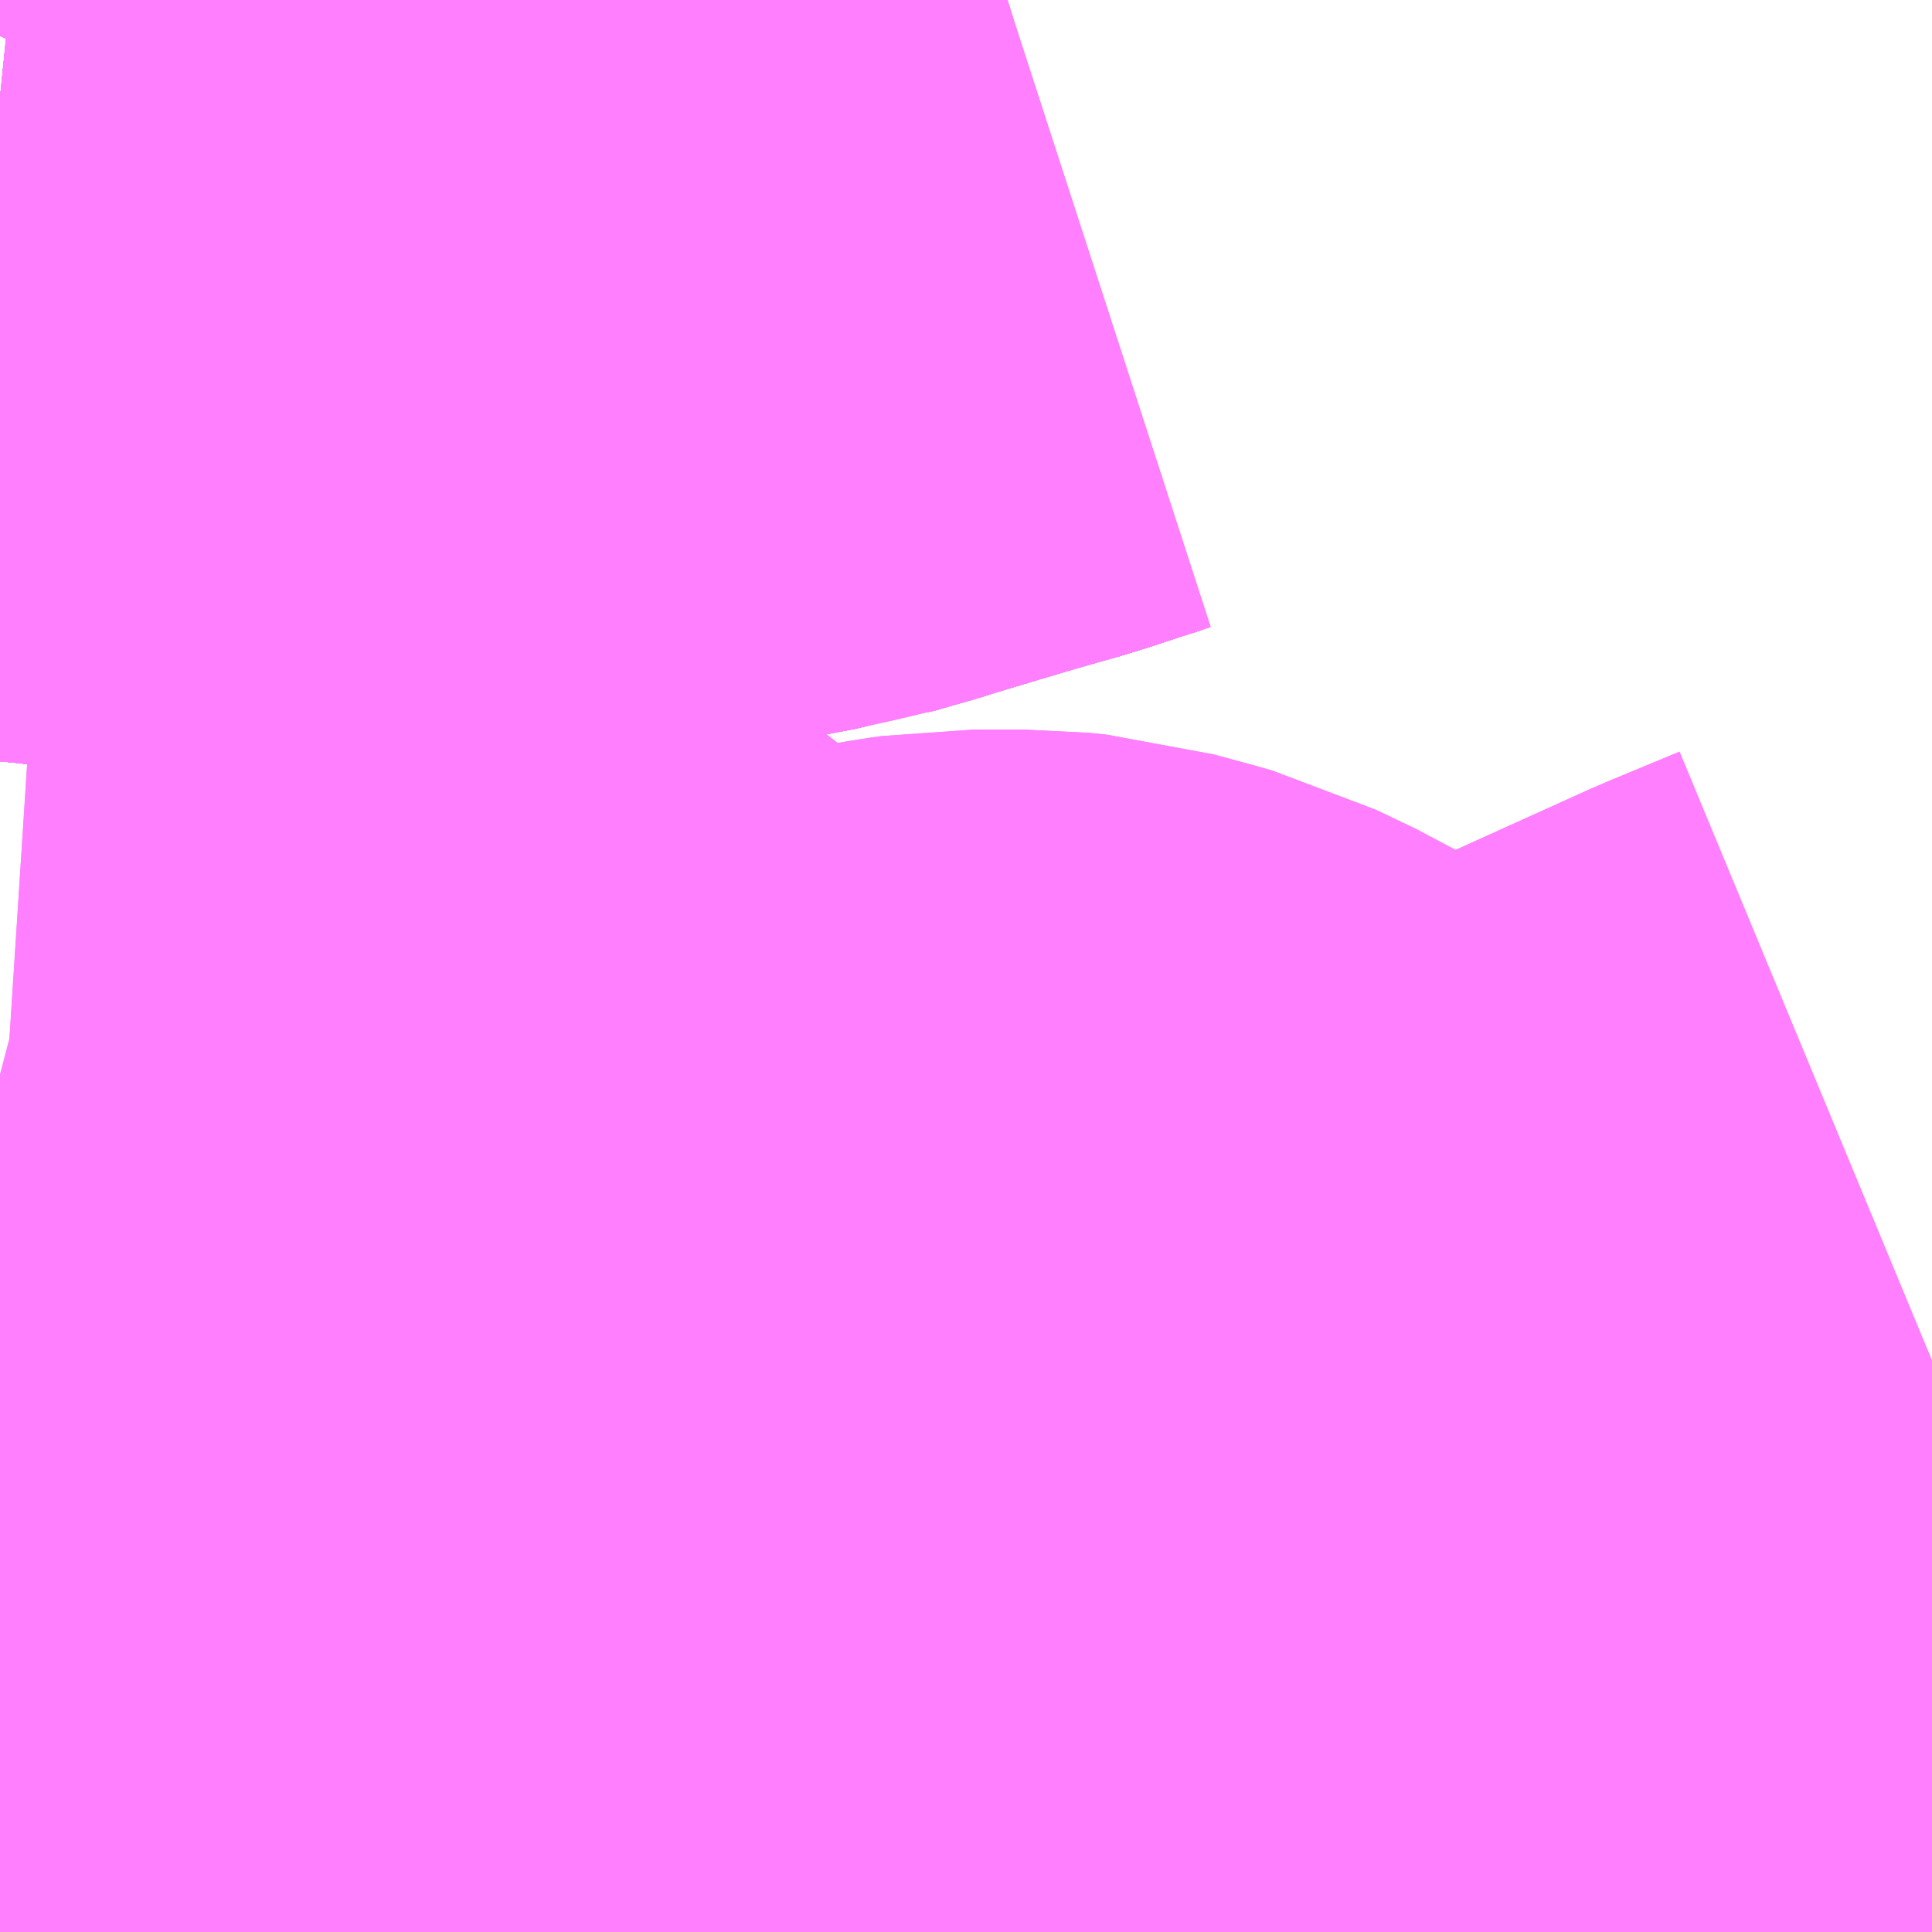 <?xml version="1.0" encoding="UTF-8"?>
<svg  xmlns="http://www.w3.org/2000/svg" xmlns:xlink="http://www.w3.org/1999/xlink" xmlns:go="http://purl.org/svgmap/profile" property="N07_001,N07_002,N07_003,N07_004,N07_005,N07_006,N07_007" viewBox="14035.034 -3578.247 1.099 1.099" go:dataArea="14035.0341796875 -3578.2470703125 1.0986328125 1.0986328125" >
<globalCoordinateSystem srsName="http://purl.org/crs/84" transform="matrix(100.0,0.0,0.0,-100.0,0.0,0.0)" />
<defs>
 <g id="p0" >
  <circle cx="0.0" cy="0.0" r="3" stroke="green" stroke-width="0.75" vector-effect="non-scaling-stroke" />
 </g>
</defs>
<g fill="none" fill-rule="evenodd" stroke="#FF00FF" stroke-width="0.75" opacity="0.5" vector-effect="non-scaling-stroke" stroke-linejoin="bevel" >
<path content="1,JRバス関東（株）,多古本線,44.0,28.0,28.0," xlink:title="1" d="M14035.316,-3577.148L14035.315,-3577.154L14035.301,-3577.2L14035.271,-3577.279L14035.271,-3577.282L14035.268,-3577.291L14035.26,-3577.32L14035.254,-3577.352L14035.241,-3577.415L14035.229,-3577.458L14035.228,-3577.465L14035.212,-3577.507L14035.196,-3577.544L14035.186,-3577.565L14035.179,-3577.583L14035.172,-3577.589L14035.166,-3577.593L14035.155,-3577.598L14035.104,-3577.614L14035.097,-3577.617L14035.053,-3577.631L14035.034,-3577.636"/>
<path content="1,しずてつジャストライン（株）,静岡成田空港線,1.0,1.0,1.0," xlink:title="1" d="M14035.034,-3578.191L14035.136,-3578.181L14035.171,-3578.179L14035.245,-3578.181L14035.28,-3578.183L14035.404,-3578.195L14035.43,-3578.197L14035.455,-3578.202L14035.476,-3578.207L14035.515,-3578.219L14035.57,-3578.235L14035.607,-3578.247"/>
<path content="1,ちばシティバス（株）,成田空港線,3.5,3.5,3.5," xlink:title="1" d="M14035.034,-3578.191L14035.121,-3578.182L14035.137,-3578.181L14035.171,-3578.179L14035.174,-3578.179L14035.177,-3578.179L14035.184,-3578.179L14035.194,-3578.18L14035.21,-3578.18L14035.226,-3578.18L14035.235,-3578.18L14035.245,-3578.181L14035.263,-3578.182L14035.28,-3578.183L14035.321,-3578.187L14035.404,-3578.195L14035.408,-3578.195L14035.412,-3578.195L14035.418,-3578.196L14035.422,-3578.196L14035.43,-3578.197L14035.451,-3578.201L14035.454,-3578.202L14035.469,-3578.206L14035.472,-3578.206L14035.476,-3578.207L14035.488,-3578.211L14035.515,-3578.219L14035.538,-3578.226L14035.57,-3578.235L14035.594,-3578.243L14035.607,-3578.247"/>
<path content="1,京成バス（株）,成田空港～さいたま新都心・大宮駅,3.5,3.5,3.5," xlink:title="1" d="M14035.607,-3578.247L14035.594,-3578.243L14035.57,-3578.235L14035.538,-3578.226L14035.515,-3578.219L14035.488,-3578.211L14035.476,-3578.207L14035.472,-3578.206L14035.469,-3578.206L14035.454,-3578.202L14035.451,-3578.201L14035.43,-3578.197L14035.422,-3578.196L14035.418,-3578.196L14035.412,-3578.195L14035.408,-3578.195L14035.404,-3578.195L14035.321,-3578.187L14035.28,-3578.183L14035.263,-3578.182L14035.245,-3578.181L14035.235,-3578.18L14035.226,-3578.18L14035.21,-3578.18L14035.194,-3578.18L14035.184,-3578.179L14035.177,-3578.179L14035.174,-3578.179L14035.171,-3578.179L14035.137,-3578.181L14035.121,-3578.182L14035.034,-3578.191"/>
<path content="1,京成バス（株）,成田空港～たまプラーザ駅・新百合ヶ丘駅,8.0,8.0,8.0," xlink:title="1" d="M14035.034,-3578.191L14035.121,-3578.182L14035.137,-3578.181L14035.171,-3578.179L14035.174,-3578.179L14035.177,-3578.179L14035.184,-3578.179L14035.194,-3578.18L14035.21,-3578.18L14035.226,-3578.18L14035.235,-3578.18L14035.245,-3578.181L14035.263,-3578.182L14035.28,-3578.183L14035.321,-3578.187L14035.404,-3578.195L14035.408,-3578.195L14035.412,-3578.195L14035.418,-3578.196L14035.422,-3578.196L14035.43,-3578.197L14035.451,-3578.201L14035.454,-3578.202L14035.469,-3578.206L14035.472,-3578.206L14035.476,-3578.207L14035.488,-3578.211L14035.515,-3578.219L14035.538,-3578.226L14035.57,-3578.235L14035.594,-3578.243L14035.607,-3578.247"/>
<path content="1,京成バス（株）,成田空港～中山駅・センター南駅,4.0,4.0,4.0," xlink:title="1" d="M14035.034,-3578.191L14035.121,-3578.182L14035.137,-3578.181L14035.171,-3578.179L14035.174,-3578.179L14035.177,-3578.179L14035.184,-3578.179L14035.194,-3578.18L14035.21,-3578.18L14035.226,-3578.18L14035.235,-3578.18L14035.245,-3578.181L14035.263,-3578.182L14035.28,-3578.183L14035.321,-3578.187L14035.404,-3578.195L14035.408,-3578.195L14035.412,-3578.195L14035.418,-3578.196L14035.422,-3578.196L14035.43,-3578.197L14035.451,-3578.201L14035.454,-3578.202L14035.469,-3578.206L14035.472,-3578.206L14035.476,-3578.207L14035.488,-3578.211L14035.515,-3578.219L14035.538,-3578.226L14035.57,-3578.235L14035.594,-3578.243L14035.607,-3578.247"/>
<path content="1,京成バス（株）,成田空港～吉祥寺駅,4.0,4.0,4.0," xlink:title="1" d="M14035.034,-3578.191L14035.121,-3578.182L14035.137,-3578.181L14035.171,-3578.179L14035.174,-3578.179L14035.177,-3578.179L14035.184,-3578.179L14035.194,-3578.18L14035.21,-3578.18L14035.226,-3578.18L14035.235,-3578.18L14035.245,-3578.181L14035.263,-3578.182L14035.28,-3578.183L14035.321,-3578.187L14035.404,-3578.195L14035.408,-3578.195L14035.412,-3578.195L14035.418,-3578.196L14035.422,-3578.196L14035.43,-3578.197L14035.451,-3578.201L14035.454,-3578.202L14035.469,-3578.206L14035.472,-3578.206L14035.476,-3578.207L14035.488,-3578.211L14035.515,-3578.219L14035.538,-3578.226L14035.57,-3578.235L14035.594,-3578.243L14035.607,-3578.247"/>
<path content="1,京成バス（株）,成田空港～君津駅・木更津駅,2.0,2.0,2.0," xlink:title="1" d="M14035.034,-3578.191L14035.121,-3578.182L14035.137,-3578.181L14035.171,-3578.179L14035.174,-3578.179L14035.177,-3578.179L14035.184,-3578.179L14035.194,-3578.18L14035.21,-3578.18L14035.226,-3578.18L14035.235,-3578.18L14035.245,-3578.181L14035.263,-3578.182L14035.28,-3578.183L14035.321,-3578.187L14035.404,-3578.195L14035.408,-3578.195L14035.412,-3578.195L14035.418,-3578.196L14035.422,-3578.196L14035.43,-3578.197L14035.451,-3578.201L14035.454,-3578.202L14035.469,-3578.206L14035.472,-3578.206L14035.476,-3578.207L14035.488,-3578.211L14035.515,-3578.219L14035.538,-3578.226L14035.57,-3578.235L14035.594,-3578.243L14035.607,-3578.247"/>
<path content="1,京成バス（株）,成田空港～和光市駅・大泉学園駅,2.5,2.5,2.5," xlink:title="1" d="M14035.034,-3578.191L14035.121,-3578.182L14035.137,-3578.181L14035.171,-3578.179L14035.174,-3578.179L14035.177,-3578.179L14035.184,-3578.179L14035.194,-3578.18L14035.21,-3578.18L14035.226,-3578.18L14035.235,-3578.18L14035.245,-3578.181L14035.263,-3578.182L14035.28,-3578.183L14035.321,-3578.187L14035.404,-3578.195L14035.408,-3578.195L14035.412,-3578.195L14035.418,-3578.196L14035.422,-3578.196L14035.43,-3578.197L14035.451,-3578.201L14035.454,-3578.202L14035.469,-3578.206L14035.472,-3578.206L14035.476,-3578.207L14035.488,-3578.211L14035.515,-3578.219L14035.538,-3578.226L14035.57,-3578.235L14035.594,-3578.243L14035.607,-3578.247"/>
<path content="1,京成バス（株）,成田空港～幕張新都心・稲毛海岸駅・千葉中央駅,1.0,1.0,1.0," xlink:title="1" d="M14035.034,-3578.191L14035.121,-3578.182L14035.137,-3578.181L14035.171,-3578.179L14035.174,-3578.179L14035.177,-3578.179L14035.184,-3578.179L14035.194,-3578.18L14035.21,-3578.18L14035.226,-3578.18L14035.235,-3578.18L14035.245,-3578.181L14035.263,-3578.182L14035.28,-3578.183L14035.321,-3578.187L14035.404,-3578.195L14035.408,-3578.195L14035.412,-3578.195L14035.418,-3578.196L14035.422,-3578.196L14035.43,-3578.197L14035.451,-3578.201L14035.454,-3578.202L14035.469,-3578.206L14035.472,-3578.206L14035.476,-3578.207L14035.488,-3578.211L14035.515,-3578.219L14035.538,-3578.226L14035.57,-3578.235L14035.594,-3578.243L14035.607,-3578.247"/>
<path content="1,京成バス（株）,成田空港～新富士駅・沼津駅,2.0,2.0,2.0," xlink:title="1" d="M14035.034,-3578.191L14035.121,-3578.182L14035.137,-3578.181L14035.171,-3578.179L14035.174,-3578.179L14035.177,-3578.179L14035.184,-3578.179L14035.194,-3578.18L14035.21,-3578.18L14035.226,-3578.18L14035.235,-3578.18L14035.245,-3578.181L14035.263,-3578.182L14035.28,-3578.183L14035.321,-3578.187L14035.404,-3578.195L14035.408,-3578.195L14035.412,-3578.195L14035.418,-3578.196L14035.422,-3578.196L14035.43,-3578.197L14035.451,-3578.201L14035.454,-3578.202L14035.469,-3578.206L14035.472,-3578.206L14035.476,-3578.207L14035.488,-3578.211L14035.515,-3578.219L14035.538,-3578.226L14035.57,-3578.235L14035.594,-3578.243L14035.607,-3578.247"/>
<path content="1,京成バス（株）,成田空港～本厚木駅・平塚（田村車庫）,3.5,3.5,3.5," xlink:title="1" d="M14035.034,-3578.191L14035.121,-3578.182L14035.137,-3578.181L14035.171,-3578.179L14035.174,-3578.179L14035.177,-3578.179L14035.184,-3578.179L14035.194,-3578.18L14035.21,-3578.18L14035.226,-3578.18L14035.235,-3578.18L14035.245,-3578.181L14035.263,-3578.182L14035.28,-3578.183L14035.321,-3578.187L14035.404,-3578.195L14035.408,-3578.195L14035.412,-3578.195L14035.418,-3578.196L14035.422,-3578.196L14035.43,-3578.197L14035.451,-3578.201L14035.454,-3578.202L14035.469,-3578.206L14035.472,-3578.206L14035.476,-3578.207L14035.488,-3578.211L14035.515,-3578.219L14035.538,-3578.226L14035.57,-3578.235L14035.594,-3578.243L14035.607,-3578.247"/>
<path content="1,京成バス（株）,成田空港～東所沢駅・所沢駅,4.0,4.0,4.0," xlink:title="1" d="M14035.607,-3578.247L14035.594,-3578.243L14035.57,-3578.235L14035.538,-3578.226L14035.515,-3578.219L14035.488,-3578.211L14035.476,-3578.207L14035.472,-3578.206L14035.469,-3578.206L14035.454,-3578.202L14035.451,-3578.201L14035.43,-3578.197L14035.422,-3578.196L14035.418,-3578.196L14035.412,-3578.195L14035.408,-3578.195L14035.404,-3578.195L14035.321,-3578.187L14035.28,-3578.183L14035.263,-3578.182L14035.245,-3578.181L14035.235,-3578.18L14035.226,-3578.18L14035.21,-3578.18L14035.194,-3578.18L14035.184,-3578.179L14035.177,-3578.179L14035.174,-3578.179L14035.171,-3578.179L14035.137,-3578.181L14035.121,-3578.182L14035.034,-3578.191"/>
<path content="1,京成バス（株）,成田空港～横浜シティ・エア・ターミナル・みなとみらい地区,9.5,9.5,9.5," xlink:title="1" d="M14035.034,-3578.191L14035.121,-3578.182L14035.137,-3578.181L14035.171,-3578.179L14035.174,-3578.179L14035.177,-3578.179L14035.184,-3578.179L14035.194,-3578.18L14035.21,-3578.18L14035.226,-3578.18L14035.235,-3578.18L14035.245,-3578.181L14035.263,-3578.182L14035.28,-3578.183L14035.321,-3578.187L14035.404,-3578.195L14035.408,-3578.195L14035.412,-3578.195L14035.418,-3578.196L14035.422,-3578.196L14035.43,-3578.197L14035.451,-3578.201L14035.454,-3578.202L14035.469,-3578.206L14035.472,-3578.206L14035.476,-3578.207L14035.488,-3578.211L14035.515,-3578.219L14035.538,-3578.226L14035.57,-3578.235L14035.594,-3578.243L14035.607,-3578.247"/>
<path content="1,京成バス（株）,成田空港～相模大野駅・町田駅・橋本駅,8.0,8.0,8.0," xlink:title="1" d="M14035.034,-3578.191L14035.121,-3578.182L14035.137,-3578.181L14035.171,-3578.179L14035.174,-3578.179L14035.177,-3578.179L14035.184,-3578.179L14035.194,-3578.18L14035.21,-3578.18L14035.226,-3578.18L14035.235,-3578.18L14035.245,-3578.181L14035.263,-3578.182L14035.28,-3578.183L14035.321,-3578.187L14035.404,-3578.195L14035.408,-3578.195L14035.412,-3578.195L14035.418,-3578.196L14035.422,-3578.196L14035.43,-3578.197L14035.451,-3578.201L14035.454,-3578.202L14035.469,-3578.206L14035.472,-3578.206L14035.476,-3578.207L14035.488,-3578.211L14035.515,-3578.219L14035.538,-3578.226L14035.57,-3578.235L14035.594,-3578.243L14035.607,-3578.247"/>
<path content="1,京成バス（株）,成田空港～葛西駅・一之江駅・小岩駅,7.5,7.5,7.5," xlink:title="1" d="M14035.034,-3578.191L14035.121,-3578.182L14035.137,-3578.181L14035.171,-3578.179L14035.174,-3578.179L14035.177,-3578.179L14035.184,-3578.179L14035.194,-3578.18L14035.21,-3578.18L14035.226,-3578.18L14035.235,-3578.18L14035.245,-3578.181L14035.263,-3578.182L14035.28,-3578.183L14035.321,-3578.187L14035.404,-3578.195L14035.408,-3578.195L14035.412,-3578.195L14035.418,-3578.196L14035.422,-3578.196L14035.43,-3578.197L14035.451,-3578.201L14035.454,-3578.202L14035.469,-3578.206L14035.472,-3578.206L14035.476,-3578.207L14035.488,-3578.211L14035.515,-3578.219L14035.538,-3578.226L14035.57,-3578.235L14035.594,-3578.243L14035.607,-3578.247"/>
<path content="1,京成バス（株）,成田空港～藤沢駅・辻堂駅・茅ヶ崎駅,3.0,3.0,3.0," xlink:title="1" d="M14035.034,-3578.191L14035.121,-3578.182L14035.137,-3578.181L14035.171,-3578.179L14035.174,-3578.179L14035.177,-3578.179L14035.184,-3578.179L14035.194,-3578.18L14035.21,-3578.18L14035.226,-3578.18L14035.235,-3578.18L14035.245,-3578.181L14035.263,-3578.182L14035.28,-3578.183L14035.321,-3578.187L14035.404,-3578.195L14035.408,-3578.195L14035.412,-3578.195L14035.418,-3578.196L14035.422,-3578.196L14035.43,-3578.197L14035.451,-3578.201L14035.454,-3578.202L14035.469,-3578.206L14035.472,-3578.206L14035.476,-3578.207L14035.488,-3578.211L14035.515,-3578.219L14035.538,-3578.226L14035.57,-3578.235L14035.594,-3578.243L14035.607,-3578.247"/>
<path content="1,京浜急行バス（株）,新横浜駅（ホテルアソシア新横浜）・新横浜プリンスホテル～成田空港線,10.0,10.0,10.0," xlink:title="1" d="M14035.034,-3578.191L14035.121,-3578.182L14035.137,-3578.181L14035.171,-3578.179L14035.174,-3578.179L14035.177,-3578.179L14035.184,-3578.179L14035.194,-3578.18L14035.21,-3578.18L14035.226,-3578.18L14035.235,-3578.18L14035.245,-3578.181L14035.263,-3578.182L14035.28,-3578.183L14035.321,-3578.187L14035.404,-3578.195L14035.408,-3578.195L14035.412,-3578.195L14035.418,-3578.196L14035.422,-3578.196L14035.43,-3578.197L14035.451,-3578.201L14035.454,-3578.202L14035.469,-3578.206L14035.472,-3578.206L14035.476,-3578.207L14035.488,-3578.211L14035.515,-3578.219L14035.538,-3578.226L14035.57,-3578.235L14035.594,-3578.243L14035.607,-3578.247"/>
<path content="1,京浜急行バス（株）,横浜駅（YCAT）～成田空港線,24.0,24.0,24.0," xlink:title="1" d="M14035.034,-3578.191L14035.121,-3578.182L14035.137,-3578.181L14035.171,-3578.179L14035.174,-3578.179L14035.177,-3578.179L14035.184,-3578.179L14035.194,-3578.18L14035.21,-3578.18L14035.226,-3578.18L14035.235,-3578.18L14035.245,-3578.181L14035.263,-3578.182L14035.28,-3578.183L14035.321,-3578.187L14035.404,-3578.195L14035.408,-3578.195L14035.412,-3578.195L14035.418,-3578.196L14035.422,-3578.196L14035.43,-3578.197L14035.451,-3578.201L14035.454,-3578.202L14035.469,-3578.206L14035.472,-3578.206L14035.476,-3578.207L14035.488,-3578.211L14035.515,-3578.219L14035.538,-3578.226L14035.57,-3578.235L14035.594,-3578.243L14035.607,-3578.247"/>
<path content="1,京王バス南（株）,成田空港～南大沢線,4.0,4.0,4.0," xlink:title="1" d="M14035.034,-3578.191L14035.121,-3578.182L14035.137,-3578.181L14035.171,-3578.179L14035.174,-3578.179L14035.177,-3578.179L14035.184,-3578.179L14035.194,-3578.18L14035.21,-3578.18L14035.226,-3578.18L14035.235,-3578.18L14035.245,-3578.181L14035.263,-3578.182L14035.28,-3578.183L14035.321,-3578.187L14035.404,-3578.195L14035.408,-3578.195L14035.412,-3578.195L14035.418,-3578.196L14035.422,-3578.196L14035.43,-3578.197L14035.451,-3578.201L14035.454,-3578.202L14035.469,-3578.206L14035.472,-3578.206L14035.476,-3578.207L14035.488,-3578.211L14035.515,-3578.219L14035.538,-3578.226L14035.57,-3578.235L14035.594,-3578.243L14035.607,-3578.247"/>
<path content="1,京王バス南（株）,成田空港～調布駅北口線,4.0,4.0,4.0," xlink:title="1" d="M14035.034,-3578.191L14035.121,-3578.182L14035.137,-3578.181L14035.171,-3578.179L14035.174,-3578.179L14035.177,-3578.179L14035.184,-3578.179L14035.194,-3578.18L14035.21,-3578.18L14035.226,-3578.18L14035.235,-3578.18L14035.245,-3578.181L14035.263,-3578.182L14035.28,-3578.183L14035.321,-3578.187L14035.404,-3578.195L14035.408,-3578.195L14035.412,-3578.195L14035.418,-3578.196L14035.422,-3578.196L14035.43,-3578.197L14035.451,-3578.201L14035.454,-3578.202L14035.469,-3578.206L14035.472,-3578.206L14035.476,-3578.207L14035.488,-3578.211L14035.515,-3578.219L14035.538,-3578.226L14035.57,-3578.235L14035.594,-3578.243L14035.607,-3578.247"/>
<path content="1,千葉交通,ONライナー,4.0,4.0,4.0," xlink:title="1" d="M14035.034,-3578.191L14035.121,-3578.182L14035.137,-3578.181L14035.171,-3578.179L14035.174,-3578.179L14035.177,-3578.179L14035.184,-3578.179L14035.194,-3578.18L14035.21,-3578.18L14035.226,-3578.18L14035.235,-3578.18L14035.245,-3578.181L14035.263,-3578.182L14035.28,-3578.183L14035.321,-3578.187L14035.404,-3578.195L14035.408,-3578.195L14035.412,-3578.195L14035.418,-3578.196L14035.422,-3578.196L14035.43,-3578.197L14035.451,-3578.201L14035.454,-3578.202L14035.469,-3578.206L14035.472,-3578.206L14035.476,-3578.207L14035.488,-3578.211L14035.515,-3578.219L14035.538,-3578.226L14035.57,-3578.235L14035.594,-3578.243L14035.607,-3578.247"/>
<path content="1,千葉交通,しらこばと号,3.0,3.0,3.0," xlink:title="1" d="M14035.034,-3578.191L14035.121,-3578.182L14035.137,-3578.181L14035.171,-3578.179L14035.174,-3578.179L14035.177,-3578.179L14035.184,-3578.179L14035.194,-3578.18L14035.21,-3578.18L14035.226,-3578.18L14035.235,-3578.18L14035.245,-3578.181L14035.263,-3578.182L14035.28,-3578.183L14035.321,-3578.187L14035.404,-3578.195L14035.408,-3578.195L14035.412,-3578.195L14035.418,-3578.196L14035.422,-3578.196L14035.43,-3578.197L14035.451,-3578.201L14035.454,-3578.202L14035.469,-3578.206L14035.472,-3578.206L14035.476,-3578.207L14035.488,-3578.211L14035.515,-3578.219L14035.538,-3578.226L14035.57,-3578.235L14035.594,-3578.243L14035.607,-3578.247"/>
<path content="1,千葉交通,アザレア号,7.0,7.0,7.0," xlink:title="1" d="M14035.034,-3578.191L14035.121,-3578.182L14035.137,-3578.181L14035.171,-3578.179L14035.174,-3578.179L14035.177,-3578.179L14035.184,-3578.179L14035.194,-3578.18L14035.21,-3578.18L14035.226,-3578.18L14035.235,-3578.18L14035.245,-3578.181L14035.263,-3578.182L14035.28,-3578.183L14035.321,-3578.187L14035.404,-3578.195L14035.408,-3578.195L14035.412,-3578.195L14035.418,-3578.196L14035.422,-3578.196L14035.43,-3578.197L14035.451,-3578.201L14035.454,-3578.202L14035.469,-3578.206L14035.472,-3578.206L14035.476,-3578.207L14035.488,-3578.211L14035.515,-3578.219L14035.538,-3578.226L14035.57,-3578.235L14035.594,-3578.243L14035.607,-3578.247"/>
<path content="1,千葉交通,サルビア号,3.0,3.0,3.0," xlink:title="1" d="M14035.607,-3578.247L14035.594,-3578.243L14035.57,-3578.235L14035.538,-3578.226L14035.515,-3578.219L14035.488,-3578.211L14035.476,-3578.207L14035.472,-3578.206L14035.469,-3578.206L14035.454,-3578.202L14035.451,-3578.201L14035.43,-3578.197L14035.422,-3578.196L14035.418,-3578.196L14035.412,-3578.195L14035.408,-3578.195L14035.404,-3578.195L14035.321,-3578.187L14035.28,-3578.183L14035.263,-3578.182L14035.245,-3578.181L14035.235,-3578.18L14035.226,-3578.18L14035.21,-3578.18L14035.194,-3578.18L14035.184,-3578.179L14035.177,-3578.179L14035.174,-3578.179L14035.171,-3578.179L14035.137,-3578.181L14035.121,-3578.182L14035.034,-3578.191"/>
<path content="1,千葉交通,フォレスト号,1.0,1.0,1.0," xlink:title="1" d="M14035.034,-3578.191L14035.121,-3578.182L14035.137,-3578.181L14035.171,-3578.179L14035.174,-3578.179L14035.177,-3578.179L14035.184,-3578.179L14035.194,-3578.18L14035.21,-3578.18L14035.226,-3578.18L14035.235,-3578.18L14035.245,-3578.181L14035.263,-3578.182L14035.28,-3578.183L14035.321,-3578.187L14035.404,-3578.195L14035.408,-3578.195L14035.412,-3578.195L14035.418,-3578.196L14035.422,-3578.196L14035.43,-3578.197L14035.451,-3578.201L14035.454,-3578.202L14035.469,-3578.206L14035.472,-3578.206L14035.476,-3578.207L14035.488,-3578.211L14035.515,-3578.219L14035.538,-3578.226L14035.57,-3578.235L14035.594,-3578.243L14035.607,-3578.247"/>
<path content="1,千葉交通,マロニエ号,5.0,5.0,5.0," xlink:title="1" d="M14035.607,-3578.247L14035.594,-3578.243L14035.57,-3578.235L14035.538,-3578.226L14035.515,-3578.219L14035.488,-3578.211L14035.476,-3578.207L14035.472,-3578.206L14035.469,-3578.206L14035.454,-3578.202L14035.451,-3578.201L14035.43,-3578.197L14035.422,-3578.196L14035.418,-3578.196L14035.412,-3578.195L14035.408,-3578.195L14035.404,-3578.195L14035.321,-3578.187L14035.28,-3578.183L14035.263,-3578.182L14035.245,-3578.181L14035.235,-3578.18L14035.226,-3578.18L14035.21,-3578.18L14035.194,-3578.18L14035.184,-3578.179L14035.177,-3578.179L14035.174,-3578.179L14035.171,-3578.179L14035.137,-3578.181L14035.121,-3578.182L14035.034,-3578.191"/>
<path content="1,千葉交通,メープル号,3.0,3.0,3.0," xlink:title="1" d="M14035.034,-3578.191L14035.121,-3578.182L14035.137,-3578.181L14035.171,-3578.179L14035.174,-3578.179L14035.177,-3578.179L14035.184,-3578.179L14035.194,-3578.18L14035.21,-3578.18L14035.226,-3578.18L14035.235,-3578.18L14035.245,-3578.181L14035.263,-3578.182L14035.28,-3578.183L14035.321,-3578.187L14035.404,-3578.195L14035.408,-3578.195L14035.412,-3578.195L14035.418,-3578.196L14035.422,-3578.196L14035.43,-3578.197L14035.451,-3578.201L14035.454,-3578.202L14035.469,-3578.206L14035.472,-3578.206L14035.476,-3578.207L14035.488,-3578.211L14035.515,-3578.219L14035.538,-3578.226L14035.57,-3578.235L14035.594,-3578.243L14035.607,-3578.247"/>
<path content="1,千葉交通,ローズライナー,3.0,3.0,3.0," xlink:title="1" d="M14035.607,-3578.247L14035.594,-3578.243L14035.57,-3578.235L14035.538,-3578.226L14035.515,-3578.219L14035.488,-3578.211L14035.476,-3578.207L14035.472,-3578.206L14035.469,-3578.206L14035.454,-3578.202L14035.451,-3578.201L14035.43,-3578.197L14035.422,-3578.196L14035.418,-3578.196L14035.412,-3578.195L14035.408,-3578.195L14035.404,-3578.195L14035.321,-3578.187L14035.28,-3578.183L14035.263,-3578.182L14035.245,-3578.181L14035.235,-3578.18L14035.226,-3578.18L14035.21,-3578.18L14035.194,-3578.18L14035.184,-3578.179L14035.177,-3578.179L14035.174,-3578.179L14035.171,-3578.179L14035.137,-3578.181L14035.121,-3578.182L14035.034,-3578.191"/>
<path content="1,千葉交通,八日市場～東京線,7.0,7.0,7.0," xlink:title="1" d="M14035.034,-3578.191L14035.121,-3578.182L14035.137,-3578.181L14035.171,-3578.179L14035.174,-3578.179L14035.177,-3578.179L14035.184,-3578.179L14035.194,-3578.18L14035.21,-3578.18L14035.226,-3578.18L14035.235,-3578.18L14035.245,-3578.181L14035.263,-3578.182L14035.28,-3578.183L14035.321,-3578.187L14035.404,-3578.195L14035.408,-3578.195L14035.412,-3578.195L14035.418,-3578.196L14035.422,-3578.196L14035.43,-3578.197L14035.451,-3578.201L14035.454,-3578.202L14035.469,-3578.206L14035.472,-3578.206L14035.476,-3578.207L14035.488,-3578.211L14035.515,-3578.219L14035.538,-3578.226L14035.57,-3578.235L14035.594,-3578.243L14035.607,-3578.247"/>
<path content="1,千葉交通,土浦駅東口・つくばセンター・ひたち野うしく駅・牛久・竜ヶ崎ニュータウン・新利根～成田空港線,3.0,3.0,3.0," xlink:title="1" d="M14035.607,-3578.247L14035.594,-3578.243L14035.57,-3578.235L14035.538,-3578.226L14035.515,-3578.219L14035.488,-3578.211L14035.476,-3578.207L14035.472,-3578.206L14035.469,-3578.206L14035.454,-3578.202L14035.451,-3578.201L14035.43,-3578.197L14035.422,-3578.196L14035.418,-3578.196L14035.412,-3578.195L14035.408,-3578.195L14035.404,-3578.195L14035.321,-3578.187L14035.28,-3578.183L14035.263,-3578.182L14035.245,-3578.181L14035.235,-3578.18L14035.226,-3578.18L14035.21,-3578.18L14035.194,-3578.18L14035.184,-3578.179L14035.177,-3578.179L14035.174,-3578.179L14035.171,-3578.179L14035.137,-3578.181L14035.121,-3578.182L14035.034,-3578.191"/>
<path content="1,千葉交通,坂戸駅南口・川越駅西口～成田空港,4.0,4.0,4.0," xlink:title="1" d="M14035.034,-3578.191L14035.121,-3578.182L14035.137,-3578.181L14035.171,-3578.179L14035.174,-3578.179L14035.177,-3578.179L14035.184,-3578.179L14035.194,-3578.18L14035.21,-3578.18L14035.226,-3578.18L14035.235,-3578.18L14035.245,-3578.181L14035.263,-3578.182L14035.28,-3578.183L14035.321,-3578.187L14035.404,-3578.195L14035.408,-3578.195L14035.412,-3578.195L14035.418,-3578.196L14035.422,-3578.196L14035.43,-3578.197L14035.451,-3578.201L14035.454,-3578.202L14035.469,-3578.206L14035.472,-3578.206L14035.476,-3578.207L14035.488,-3578.211L14035.515,-3578.219L14035.538,-3578.226L14035.57,-3578.235L14035.594,-3578.243L14035.607,-3578.247"/>
<path content="1,千葉交通,大阪なんば・京都駅～成田・銚子線,1.0,1.0,1.0," xlink:title="1" d="M14035.607,-3578.247L14035.594,-3578.243L14035.57,-3578.235L14035.538,-3578.226L14035.515,-3578.219L14035.488,-3578.211L14035.476,-3578.207L14035.472,-3578.206L14035.469,-3578.206L14035.454,-3578.202L14035.451,-3578.201L14035.43,-3578.197L14035.422,-3578.196L14035.418,-3578.196L14035.412,-3578.195L14035.408,-3578.195L14035.404,-3578.195L14035.321,-3578.187L14035.28,-3578.183L14035.263,-3578.182L14035.245,-3578.181L14035.235,-3578.18L14035.226,-3578.18L14035.21,-3578.18L14035.194,-3578.18L14035.184,-3578.179L14035.177,-3578.179L14035.174,-3578.179L14035.171,-3578.179L14035.137,-3578.181L14035.121,-3578.182L14035.034,-3578.191"/>
<path content="1,千葉交通,新浦安・東京ディズニーリゾート～成田空港線,4.0,4.0,4.0," xlink:title="1" d="M14035.034,-3578.191L14035.121,-3578.182L14035.137,-3578.181L14035.171,-3578.179L14035.174,-3578.179L14035.177,-3578.179L14035.184,-3578.179L14035.194,-3578.18L14035.21,-3578.18L14035.226,-3578.18L14035.235,-3578.18L14035.245,-3578.181L14035.263,-3578.182L14035.28,-3578.183L14035.321,-3578.187L14035.404,-3578.195L14035.408,-3578.195L14035.412,-3578.195L14035.418,-3578.196L14035.422,-3578.196L14035.43,-3578.197L14035.451,-3578.201L14035.454,-3578.202L14035.469,-3578.206L14035.472,-3578.206L14035.476,-3578.207L14035.488,-3578.211L14035.515,-3578.219L14035.538,-3578.226L14035.57,-3578.235L14035.594,-3578.243L14035.607,-3578.247"/>
<path content="1,千葉交通,福島・郡山～成田空港線,2.0,2.0,2.0," xlink:title="1" d="M14035.034,-3578.191L14035.121,-3578.182L14035.137,-3578.181L14035.171,-3578.179L14035.174,-3578.179L14035.177,-3578.179L14035.184,-3578.179L14035.194,-3578.18L14035.21,-3578.18L14035.226,-3578.18L14035.235,-3578.18L14035.245,-3578.181L14035.263,-3578.182L14035.28,-3578.183L14035.321,-3578.187L14035.404,-3578.195L14035.408,-3578.195L14035.412,-3578.195L14035.418,-3578.196L14035.422,-3578.196L14035.43,-3578.197L14035.451,-3578.201L14035.454,-3578.202L14035.469,-3578.206L14035.472,-3578.206L14035.476,-3578.207L14035.488,-3578.211L14035.515,-3578.219L14035.538,-3578.226L14035.57,-3578.235L14035.594,-3578.243L14035.607,-3578.247"/>
<path content="1,千葉交通,竜王・甲府・石和・一宮・勝沼～成田空港,3.0,3.0,3.0," xlink:title="1" d="M14035.034,-3578.191L14035.121,-3578.182L14035.137,-3578.181L14035.171,-3578.179L14035.174,-3578.179L14035.177,-3578.179L14035.184,-3578.179L14035.194,-3578.18L14035.21,-3578.18L14035.226,-3578.18L14035.235,-3578.18L14035.245,-3578.181L14035.263,-3578.182L14035.28,-3578.183L14035.321,-3578.187L14035.404,-3578.195L14035.408,-3578.195L14035.412,-3578.195L14035.418,-3578.196L14035.422,-3578.196L14035.43,-3578.197L14035.451,-3578.201L14035.454,-3578.202L14035.469,-3578.206L14035.472,-3578.206L14035.476,-3578.207L14035.488,-3578.211L14035.515,-3578.219L14035.538,-3578.226L14035.57,-3578.235L14035.594,-3578.243L14035.607,-3578.247"/>
<path content="1,国際十王交通（株）,成田空港線,2.0,2.0,2.0," xlink:title="1" d="M14035.607,-3578.247L14035.594,-3578.243L14035.57,-3578.235L14035.538,-3578.226L14035.515,-3578.219L14035.488,-3578.211L14035.476,-3578.207L14035.472,-3578.206L14035.469,-3578.206L14035.454,-3578.202L14035.451,-3578.201L14035.43,-3578.197L14035.422,-3578.196L14035.418,-3578.196L14035.412,-3578.195L14035.408,-3578.195L14035.404,-3578.195L14035.321,-3578.187L14035.28,-3578.183L14035.263,-3578.182L14035.245,-3578.181L14035.235,-3578.18L14035.226,-3578.18L14035.21,-3578.18L14035.194,-3578.18L14035.184,-3578.179L14035.177,-3578.179L14035.174,-3578.179L14035.171,-3578.179L14035.137,-3578.181L14035.121,-3578.182L14035.034,-3578.191"/>
<path content="1,国際興業（株）,ONライナー,1.0,1.0,1.0," xlink:title="1" d="M14035.034,-3578.191L14035.121,-3578.182L14035.137,-3578.181L14035.152,-3578.215L14035.164,-3578.215L14035.206,-3578.216L14035.212,-3578.216L14035.215,-3578.215L14035.233,-3578.216L14035.253,-3578.217L14035.294,-3578.22L14035.343,-3578.227L14035.372,-3578.233L14035.387,-3578.238L14035.396,-3578.244L14035.399,-3578.247"/>
<path content="1,宮城交通（株）,ポーラスター,1.0,1.0,1.0," xlink:title="1" d="M14035.034,-3578.191L14035.121,-3578.182L14035.137,-3578.181L14035.171,-3578.179L14035.174,-3578.179L14035.177,-3578.179L14035.184,-3578.179L14035.194,-3578.18L14035.21,-3578.18L14035.226,-3578.18L14035.235,-3578.18L14035.245,-3578.181L14035.263,-3578.182L14035.28,-3578.183L14035.321,-3578.187L14035.404,-3578.195L14035.408,-3578.195L14035.412,-3578.195L14035.418,-3578.196L14035.422,-3578.196L14035.43,-3578.197L14035.451,-3578.201L14035.454,-3578.202L14035.469,-3578.206L14035.472,-3578.206L14035.476,-3578.207L14035.488,-3578.211L14035.515,-3578.219L14035.538,-3578.226L14035.57,-3578.235L14035.594,-3578.243L14035.607,-3578.247"/>
<path content="1,富士急湘南バス（株）,小田原～成田空港線,3.0,3.0,3.0," xlink:title="1" d="M14035.607,-3578.247L14035.594,-3578.243L14035.57,-3578.235L14035.538,-3578.226L14035.515,-3578.219L14035.488,-3578.211L14035.476,-3578.207L14035.472,-3578.206L14035.469,-3578.206L14035.454,-3578.202L14035.451,-3578.201L14035.43,-3578.197L14035.422,-3578.196L14035.418,-3578.196L14035.412,-3578.195L14035.408,-3578.195L14035.404,-3578.195L14035.321,-3578.187L14035.28,-3578.183L14035.263,-3578.182L14035.245,-3578.181L14035.235,-3578.18L14035.226,-3578.18L14035.21,-3578.18L14035.194,-3578.18L14035.184,-3578.179L14035.177,-3578.179L14035.174,-3578.179L14035.171,-3578.179L14035.137,-3578.181L14035.121,-3578.182L14035.034,-3578.191"/>
<path content="1,富士急行（株）,小田原～成田空港線,3.0,3.0,3.0," xlink:title="1" d="M14035.034,-3578.191L14035.121,-3578.182L14035.137,-3578.181L14035.171,-3578.179L14035.174,-3578.179L14035.177,-3578.179L14035.184,-3578.179L14035.194,-3578.18L14035.21,-3578.18L14035.226,-3578.18L14035.235,-3578.18L14035.245,-3578.181L14035.263,-3578.182L14035.28,-3578.183L14035.321,-3578.187L14035.404,-3578.195L14035.408,-3578.195L14035.412,-3578.195L14035.418,-3578.196L14035.422,-3578.196L14035.43,-3578.197L14035.451,-3578.201L14035.454,-3578.202L14035.469,-3578.206L14035.472,-3578.206L14035.476,-3578.207L14035.488,-3578.211L14035.515,-3578.219L14035.538,-3578.226L14035.57,-3578.235L14035.594,-3578.243L14035.607,-3578.247"/>
<path content="1,富士急行（株）,新富士・沼津・御殿場～成田空港線,2.0,2.0,2.0," xlink:title="1" d="M14035.034,-3578.191L14035.121,-3578.182L14035.137,-3578.181L14035.171,-3578.179L14035.174,-3578.179L14035.177,-3578.179L14035.184,-3578.179L14035.194,-3578.18L14035.21,-3578.18L14035.226,-3578.18L14035.235,-3578.18L14035.245,-3578.181L14035.263,-3578.182L14035.28,-3578.183L14035.321,-3578.187L14035.404,-3578.195L14035.408,-3578.195L14035.412,-3578.195L14035.418,-3578.196L14035.422,-3578.196L14035.43,-3578.197L14035.451,-3578.201L14035.454,-3578.202L14035.469,-3578.206L14035.472,-3578.206L14035.476,-3578.207L14035.488,-3578.211L14035.515,-3578.219L14035.538,-3578.226L14035.57,-3578.235L14035.594,-3578.243L14035.607,-3578.247"/>
<path content="1,富士急静岡バス（株）,新富士・沼津・御殿場～成田空港線,2.0,2.0,2.0," xlink:title="1" d="M14035.034,-3578.191L14035.136,-3578.181L14035.171,-3578.179L14035.245,-3578.181L14035.28,-3578.183L14035.404,-3578.195L14035.43,-3578.197L14035.455,-3578.202L14035.476,-3578.207L14035.515,-3578.219L14035.57,-3578.235L14035.607,-3578.247"/>
<path content="1,小田急バス（株）,吉祥寺駅～成田空港線,3.5,3.5,3.5," xlink:title="1" d="M14035.034,-3578.191L14035.121,-3578.182L14035.137,-3578.181L14035.171,-3578.179L14035.174,-3578.179L14035.177,-3578.179L14035.184,-3578.179L14035.194,-3578.18L14035.21,-3578.18L14035.226,-3578.18L14035.235,-3578.18L14035.245,-3578.181L14035.263,-3578.182L14035.28,-3578.183L14035.321,-3578.187L14035.404,-3578.195L14035.408,-3578.195L14035.412,-3578.195L14035.418,-3578.196L14035.422,-3578.196L14035.43,-3578.197L14035.451,-3578.201L14035.454,-3578.202L14035.469,-3578.206L14035.472,-3578.206L14035.476,-3578.207L14035.488,-3578.211L14035.515,-3578.219L14035.538,-3578.226L14035.57,-3578.235L14035.594,-3578.243L14035.607,-3578.247"/>
<path content="1,小田急バス（株）,新百合ヶ丘駅～たまプラーザ駅～成田空港線,8.0,8.0,8.0," xlink:title="1" d="M14035.034,-3578.191L14035.121,-3578.182L14035.137,-3578.181L14035.171,-3578.179L14035.174,-3578.179L14035.177,-3578.179L14035.184,-3578.179L14035.194,-3578.18L14035.21,-3578.18L14035.226,-3578.18L14035.235,-3578.18L14035.245,-3578.181L14035.263,-3578.182L14035.28,-3578.183L14035.321,-3578.187L14035.404,-3578.195L14035.408,-3578.195L14035.412,-3578.195L14035.418,-3578.196L14035.422,-3578.196L14035.43,-3578.197L14035.451,-3578.201L14035.454,-3578.202L14035.469,-3578.206L14035.472,-3578.206L14035.476,-3578.207L14035.488,-3578.211L14035.515,-3578.219L14035.538,-3578.226L14035.57,-3578.235L14035.594,-3578.243L14035.607,-3578.247"/>
<path content="1,山梨交通（株）,竜王・甲府～成田空港線,3.0,3.0,3.0," xlink:title="1" d="M14035.034,-3578.191L14035.121,-3578.182L14035.137,-3578.181L14035.171,-3578.179L14035.174,-3578.179L14035.177,-3578.179L14035.184,-3578.179L14035.194,-3578.18L14035.21,-3578.18L14035.226,-3578.18L14035.235,-3578.18L14035.245,-3578.181L14035.263,-3578.182L14035.28,-3578.183L14035.321,-3578.187L14035.404,-3578.195L14035.408,-3578.195L14035.412,-3578.195L14035.418,-3578.196L14035.422,-3578.196L14035.43,-3578.197L14035.451,-3578.201L14035.454,-3578.202L14035.469,-3578.206L14035.472,-3578.206L14035.476,-3578.207L14035.488,-3578.211L14035.515,-3578.219L14035.538,-3578.226L14035.57,-3578.235L14035.594,-3578.243L14035.607,-3578.247"/>
<path content="1,川崎鶴見臨港バス,新横浜成田空港線,10.0,10.0,10.0," xlink:title="1" d="M14035.034,-3578.191L14035.121,-3578.182L14035.137,-3578.181L14035.171,-3578.179L14035.174,-3578.179L14035.177,-3578.179L14035.184,-3578.179L14035.194,-3578.18L14035.21,-3578.18L14035.226,-3578.18L14035.235,-3578.18L14035.245,-3578.181L14035.263,-3578.182L14035.28,-3578.183L14035.321,-3578.187L14035.404,-3578.195L14035.408,-3578.195L14035.412,-3578.195L14035.418,-3578.196L14035.422,-3578.196L14035.43,-3578.197L14035.451,-3578.201L14035.454,-3578.202L14035.469,-3578.206L14035.472,-3578.206L14035.476,-3578.207L14035.488,-3578.211L14035.515,-3578.219L14035.538,-3578.226L14035.57,-3578.235L14035.594,-3578.243L14035.607,-3578.247"/>
<path content="1,川越観光自動車,高速バス成田線,4.0,4.0,4.0," xlink:title="1" d="M14035.607,-3578.247L14035.594,-3578.243L14035.57,-3578.235L14035.538,-3578.226L14035.515,-3578.219L14035.488,-3578.211L14035.476,-3578.207L14035.472,-3578.206L14035.469,-3578.206L14035.454,-3578.202L14035.451,-3578.201L14035.43,-3578.197L14035.422,-3578.196L14035.418,-3578.196L14035.412,-3578.195L14035.408,-3578.195L14035.404,-3578.195L14035.321,-3578.187L14035.28,-3578.183L14035.263,-3578.182L14035.245,-3578.181L14035.235,-3578.18L14035.226,-3578.18L14035.21,-3578.18L14035.194,-3578.18L14035.184,-3578.179L14035.177,-3578.179L14035.174,-3578.179L14035.171,-3578.179L14035.137,-3578.181L14035.121,-3578.182L14035.034,-3578.191"/>
<path content="1,成田空港交通,仙台線,1.0,1.0,1.0," xlink:title="1" d="M14035.607,-3578.247L14035.594,-3578.243L14035.57,-3578.235L14035.538,-3578.226L14035.515,-3578.219L14035.488,-3578.211L14035.476,-3578.207L14035.472,-3578.206L14035.469,-3578.206L14035.454,-3578.202L14035.451,-3578.201L14035.43,-3578.197L14035.422,-3578.196L14035.418,-3578.196L14035.412,-3578.195L14035.408,-3578.195L14035.404,-3578.195L14035.321,-3578.187L14035.28,-3578.183L14035.263,-3578.182L14035.245,-3578.181L14035.235,-3578.18L14035.226,-3578.18L14035.21,-3578.18L14035.194,-3578.18L14035.184,-3578.179L14035.177,-3578.179L14035.174,-3578.179L14035.171,-3578.179L14035.137,-3578.181L14035.121,-3578.182L14035.034,-3578.191"/>
<path content="1,成田空港交通,千葉線,7.5,7.5,7.5," xlink:title="1" d="M14035.607,-3578.247L14035.594,-3578.243L14035.57,-3578.235L14035.538,-3578.226L14035.515,-3578.219L14035.488,-3578.211L14035.476,-3578.207L14035.472,-3578.206L14035.469,-3578.206L14035.454,-3578.202L14035.451,-3578.201L14035.43,-3578.197L14035.422,-3578.196L14035.418,-3578.196L14035.412,-3578.195L14035.408,-3578.195L14035.404,-3578.195L14035.321,-3578.187L14035.28,-3578.183L14035.263,-3578.182L14035.245,-3578.181L14035.235,-3578.18L14035.226,-3578.18L14035.21,-3578.18L14035.194,-3578.18L14035.184,-3578.179L14035.177,-3578.179L14035.174,-3578.179L14035.171,-3578.179L14035.137,-3578.181L14035.121,-3578.182L14035.034,-3578.191"/>
<path content="1,成田空港交通,立川線,3.0,3.0,3.0," xlink:title="1" d="M14035.034,-3578.191L14035.121,-3578.182L14035.137,-3578.181L14035.171,-3578.179L14035.174,-3578.179L14035.177,-3578.179L14035.184,-3578.179L14035.194,-3578.18L14035.21,-3578.18L14035.226,-3578.18L14035.235,-3578.18L14035.245,-3578.181L14035.263,-3578.182L14035.28,-3578.183L14035.321,-3578.187L14035.404,-3578.195L14035.408,-3578.195L14035.412,-3578.195L14035.418,-3578.196L14035.422,-3578.196L14035.43,-3578.197L14035.451,-3578.201L14035.454,-3578.202L14035.469,-3578.206L14035.472,-3578.206L14035.476,-3578.207L14035.488,-3578.211L14035.515,-3578.219L14035.538,-3578.226L14035.57,-3578.235L14035.594,-3578.243L14035.607,-3578.247"/>
<path content="1,日立電鉄交通サービス（株）,日立駅中央口～成田空港第1ターミナル,3.0,3.0,3.0," xlink:title="1" d="M14035.034,-3578.191L14035.121,-3578.182L14035.137,-3578.181L14035.171,-3578.179L14035.174,-3578.179L14035.177,-3578.179L14035.184,-3578.179L14035.194,-3578.18L14035.21,-3578.18L14035.226,-3578.18L14035.235,-3578.18L14035.245,-3578.181L14035.263,-3578.182L14035.28,-3578.183L14035.321,-3578.187L14035.404,-3578.195L14035.408,-3578.195L14035.412,-3578.195L14035.418,-3578.196L14035.422,-3578.196L14035.43,-3578.197L14035.451,-3578.201L14035.454,-3578.202L14035.469,-3578.206L14035.472,-3578.206L14035.476,-3578.207L14035.488,-3578.211L14035.515,-3578.219L14035.538,-3578.226L14035.57,-3578.235L14035.594,-3578.243L14035.607,-3578.247"/>
<path content="1,東京ベイシティ交通,成田空港～新浦安地区線,2.0,2.0,2.0," xlink:title="1" d="M14035.034,-3578.191L14035.121,-3578.182L14035.137,-3578.181L14035.171,-3578.179L14035.174,-3578.179L14035.177,-3578.179L14035.184,-3578.179L14035.194,-3578.18L14035.21,-3578.18L14035.226,-3578.18L14035.235,-3578.18L14035.245,-3578.181L14035.263,-3578.182L14035.28,-3578.183L14035.321,-3578.187L14035.404,-3578.195L14035.408,-3578.195L14035.412,-3578.195L14035.418,-3578.196L14035.422,-3578.196L14035.43,-3578.197L14035.451,-3578.201L14035.454,-3578.202L14035.469,-3578.206L14035.472,-3578.206L14035.476,-3578.207L14035.488,-3578.211L14035.515,-3578.219L14035.538,-3578.226L14035.57,-3578.235L14035.594,-3578.243L14035.607,-3578.247"/>
<path content="1,東京ベイシティ交通,成田空港～東京ディズニーリゾート線,2.0,2.0,2.0," xlink:title="1" d="M14035.034,-3578.191L14035.121,-3578.182L14035.137,-3578.181L14035.171,-3578.179L14035.174,-3578.179L14035.177,-3578.179L14035.184,-3578.179L14035.194,-3578.18L14035.21,-3578.18L14035.226,-3578.18L14035.235,-3578.18L14035.245,-3578.181L14035.263,-3578.182L14035.28,-3578.183L14035.321,-3578.187L14035.404,-3578.195L14035.408,-3578.195L14035.412,-3578.195L14035.418,-3578.196L14035.422,-3578.196L14035.43,-3578.197L14035.451,-3578.201L14035.454,-3578.202L14035.469,-3578.206L14035.472,-3578.206L14035.476,-3578.207L14035.488,-3578.211L14035.515,-3578.219L14035.538,-3578.226L14035.57,-3578.235L14035.594,-3578.243L14035.607,-3578.247"/>
<path content="1,東京空港交通（株）,ふじみ野・新座・志木・朝霞台エリア～成田空港線,3.0,3.0,3.0," xlink:title="1" d="M14035.034,-3578.191L14035.121,-3578.182L14035.137,-3578.181L14035.171,-3578.179L14035.174,-3578.179L14035.177,-3578.179L14035.184,-3578.179L14035.194,-3578.18L14035.21,-3578.18L14035.226,-3578.18L14035.235,-3578.18L14035.245,-3578.181L14035.263,-3578.182L14035.28,-3578.183L14035.321,-3578.187L14035.404,-3578.195L14035.408,-3578.195L14035.412,-3578.195L14035.418,-3578.196L14035.422,-3578.196L14035.43,-3578.197L14035.451,-3578.201L14035.454,-3578.202L14035.469,-3578.206L14035.472,-3578.206L14035.476,-3578.207L14035.488,-3578.211L14035.515,-3578.219L14035.538,-3578.226L14035.57,-3578.235L14035.594,-3578.243L14035.607,-3578.247"/>
<path content="1,東京空港交通（株）,みなとみらいエリア～成田空港線,4.0,4.0,4.0," xlink:title="1" d="M14035.034,-3578.191L14035.121,-3578.182L14035.137,-3578.181L14035.171,-3578.179L14035.174,-3578.179L14035.177,-3578.179L14035.184,-3578.179L14035.194,-3578.18L14035.21,-3578.18L14035.226,-3578.18L14035.235,-3578.18L14035.245,-3578.181L14035.263,-3578.182L14035.28,-3578.183L14035.321,-3578.187L14035.404,-3578.195L14035.408,-3578.195L14035.412,-3578.195L14035.418,-3578.196L14035.422,-3578.196L14035.43,-3578.197L14035.451,-3578.201L14035.454,-3578.202L14035.469,-3578.206L14035.472,-3578.206L14035.476,-3578.207L14035.488,-3578.211L14035.515,-3578.219L14035.538,-3578.226L14035.57,-3578.235L14035.594,-3578.243L14035.607,-3578.247"/>
<path content="1,東京空港交通（株）,八王子エリア～成田空港線,3.5,3.5,3.5," xlink:title="1" d="M14035.034,-3578.191L14035.121,-3578.182L14035.137,-3578.181L14035.171,-3578.179L14035.174,-3578.179L14035.177,-3578.179L14035.184,-3578.179L14035.194,-3578.18L14035.21,-3578.18L14035.226,-3578.18L14035.235,-3578.18L14035.245,-3578.181L14035.263,-3578.182L14035.28,-3578.183L14035.321,-3578.187L14035.404,-3578.195L14035.408,-3578.195L14035.412,-3578.195L14035.418,-3578.196L14035.422,-3578.196L14035.43,-3578.197L14035.451,-3578.201L14035.454,-3578.202L14035.469,-3578.206L14035.472,-3578.206L14035.476,-3578.207L14035.488,-3578.211L14035.515,-3578.219L14035.538,-3578.226L14035.57,-3578.235L14035.594,-3578.243L14035.607,-3578.247"/>
<path content="1,東京空港交通（株）,六本木エリア～成田空港線,14.5,14.5,14.5," xlink:title="1" d="M14035.034,-3578.191L14035.121,-3578.182L14035.137,-3578.181L14035.171,-3578.179L14035.174,-3578.179L14035.177,-3578.179L14035.184,-3578.179L14035.194,-3578.18L14035.21,-3578.18L14035.226,-3578.18L14035.235,-3578.18L14035.245,-3578.181L14035.263,-3578.182L14035.28,-3578.183L14035.321,-3578.187L14035.404,-3578.195L14035.408,-3578.195L14035.412,-3578.195L14035.418,-3578.196L14035.422,-3578.196L14035.43,-3578.197L14035.451,-3578.201L14035.454,-3578.202L14035.469,-3578.206L14035.472,-3578.206L14035.476,-3578.207L14035.488,-3578.211L14035.515,-3578.219L14035.538,-3578.226L14035.57,-3578.235L14035.594,-3578.243L14035.607,-3578.247"/>
<path content="1,東京空港交通（株）,南大沢駅・京王多摩センター駅・聖蹟桜ヶ丘駅～成田空港線,4.0,4.0,4.0," xlink:title="1" d="M14035.034,-3578.191L14035.121,-3578.182L14035.137,-3578.181L14035.171,-3578.179L14035.174,-3578.179L14035.177,-3578.179L14035.184,-3578.179L14035.194,-3578.18L14035.21,-3578.18L14035.226,-3578.18L14035.235,-3578.18L14035.245,-3578.181L14035.263,-3578.182L14035.28,-3578.183L14035.321,-3578.187L14035.404,-3578.195L14035.408,-3578.195L14035.412,-3578.195L14035.418,-3578.196L14035.422,-3578.196L14035.43,-3578.197L14035.451,-3578.201L14035.454,-3578.202L14035.469,-3578.206L14035.472,-3578.206L14035.476,-3578.207L14035.488,-3578.211L14035.515,-3578.219L14035.538,-3578.226L14035.57,-3578.235L14035.594,-3578.243L14035.607,-3578.247"/>
<path content="1,東京空港交通（株）,吉祥寺駅～成田空港線,2.0,2.0,2.0," xlink:title="1" d="M14035.034,-3578.191L14035.121,-3578.182L14035.137,-3578.181L14035.171,-3578.179L14035.174,-3578.179L14035.177,-3578.179L14035.184,-3578.179L14035.194,-3578.18L14035.21,-3578.18L14035.226,-3578.18L14035.235,-3578.18L14035.245,-3578.181L14035.263,-3578.182L14035.28,-3578.183L14035.321,-3578.187L14035.404,-3578.195L14035.408,-3578.195L14035.412,-3578.195L14035.418,-3578.196L14035.422,-3578.196L14035.43,-3578.197L14035.451,-3578.201L14035.454,-3578.202L14035.469,-3578.206L14035.472,-3578.206L14035.476,-3578.207L14035.488,-3578.211L14035.515,-3578.219L14035.538,-3578.226L14035.57,-3578.235L14035.594,-3578.243L14035.607,-3578.247"/>
<path content="1,東京空港交通（株）,恵比寿・品川エリア～成田空港線,41.0,41.0,41.0," xlink:title="1" d="M14035.034,-3578.191L14035.121,-3578.182L14035.137,-3578.181L14035.171,-3578.179L14035.174,-3578.179L14035.177,-3578.179L14035.184,-3578.179L14035.194,-3578.18L14035.21,-3578.18L14035.226,-3578.18L14035.235,-3578.18L14035.245,-3578.181L14035.263,-3578.182L14035.28,-3578.183L14035.321,-3578.187L14035.404,-3578.195L14035.408,-3578.195L14035.412,-3578.195L14035.418,-3578.196L14035.422,-3578.196L14035.43,-3578.197L14035.451,-3578.201L14035.454,-3578.202L14035.469,-3578.206L14035.472,-3578.206L14035.476,-3578.207L14035.488,-3578.211L14035.515,-3578.219L14035.538,-3578.226L14035.57,-3578.235L14035.594,-3578.243L14035.607,-3578.247"/>
<path content="1,東京空港交通（株）,新宿エリア～成田空港線,49.0,49.0,49.0," xlink:title="1" d="M14035.607,-3578.247L14035.594,-3578.243L14035.57,-3578.235L14035.538,-3578.226L14035.515,-3578.219L14035.488,-3578.211L14035.476,-3578.207L14035.472,-3578.206L14035.469,-3578.206L14035.454,-3578.202L14035.451,-3578.201L14035.43,-3578.197L14035.422,-3578.196L14035.418,-3578.196L14035.412,-3578.195L14035.408,-3578.195L14035.404,-3578.195L14035.321,-3578.187L14035.28,-3578.183L14035.263,-3578.182L14035.245,-3578.181L14035.235,-3578.18L14035.226,-3578.18L14035.21,-3578.18L14035.194,-3578.18L14035.184,-3578.179L14035.177,-3578.179L14035.174,-3578.179L14035.171,-3578.179L14035.137,-3578.181L14035.121,-3578.182L14035.034,-3578.191"/>
<path content="1,東京空港交通（株）,新横浜エリア～成田空港線,5.0,5.0,5.0," xlink:title="1" d="M14035.034,-3578.191L14035.121,-3578.182L14035.137,-3578.181L14035.171,-3578.179L14035.174,-3578.179L14035.177,-3578.179L14035.184,-3578.179L14035.194,-3578.18L14035.21,-3578.18L14035.226,-3578.18L14035.235,-3578.18L14035.245,-3578.181L14035.263,-3578.182L14035.28,-3578.183L14035.321,-3578.187L14035.404,-3578.195L14035.408,-3578.195L14035.412,-3578.195L14035.418,-3578.196L14035.422,-3578.196L14035.43,-3578.197L14035.451,-3578.201L14035.454,-3578.202L14035.469,-3578.206L14035.472,-3578.206L14035.476,-3578.207L14035.488,-3578.211L14035.515,-3578.219L14035.538,-3578.226L14035.57,-3578.235L14035.594,-3578.243L14035.607,-3578.247"/>
<path content="1,東京空港交通（株）,新浦安エリア～成田空港線,4.0,4.0,4.0," xlink:title="1" d="M14035.607,-3578.247L14035.594,-3578.243L14035.57,-3578.235L14035.538,-3578.226L14035.515,-3578.219L14035.488,-3578.211L14035.476,-3578.207L14035.472,-3578.206L14035.469,-3578.206L14035.454,-3578.202L14035.451,-3578.201L14035.43,-3578.197L14035.422,-3578.196L14035.418,-3578.196L14035.412,-3578.195L14035.408,-3578.195L14035.404,-3578.195L14035.321,-3578.187L14035.28,-3578.183L14035.263,-3578.182L14035.245,-3578.181L14035.235,-3578.18L14035.226,-3578.18L14035.21,-3578.18L14035.194,-3578.18L14035.184,-3578.179L14035.177,-3578.179L14035.174,-3578.179L14035.171,-3578.179L14035.137,-3578.181L14035.121,-3578.182L14035.034,-3578.191"/>
<path content="1,東京空港交通（株）,新越谷駅・草加駅・八潮駅～成田空港線,3.0,3.0,3.0," xlink:title="1" d="M14035.607,-3578.247L14035.594,-3578.243L14035.57,-3578.235L14035.538,-3578.226L14035.515,-3578.219L14035.488,-3578.211L14035.476,-3578.207L14035.472,-3578.206L14035.469,-3578.206L14035.454,-3578.202L14035.451,-3578.201L14035.43,-3578.197L14035.422,-3578.196L14035.418,-3578.196L14035.412,-3578.195L14035.408,-3578.195L14035.404,-3578.195L14035.321,-3578.187L14035.28,-3578.183L14035.263,-3578.182L14035.245,-3578.181L14035.235,-3578.18L14035.226,-3578.18L14035.21,-3578.18L14035.194,-3578.18L14035.184,-3578.179L14035.177,-3578.179L14035.174,-3578.179L14035.171,-3578.179L14035.137,-3578.181L14035.121,-3578.182L14035.034,-3578.191"/>
<path content="1,東京空港交通（株）,日比谷エリア～成田空港線,14.5,14.5,14.5," xlink:title="1" d="M14035.034,-3578.191L14035.121,-3578.182L14035.137,-3578.181L14035.171,-3578.179L14035.174,-3578.179L14035.177,-3578.179L14035.184,-3578.179L14035.194,-3578.18L14035.21,-3578.18L14035.226,-3578.18L14035.235,-3578.18L14035.245,-3578.181L14035.263,-3578.182L14035.28,-3578.183L14035.321,-3578.187L14035.404,-3578.195L14035.408,-3578.195L14035.412,-3578.195L14035.418,-3578.196L14035.422,-3578.196L14035.43,-3578.197L14035.451,-3578.201L14035.454,-3578.202L14035.469,-3578.206L14035.472,-3578.206L14035.476,-3578.207L14035.488,-3578.211L14035.515,-3578.219L14035.538,-3578.226L14035.57,-3578.235L14035.594,-3578.243L14035.607,-3578.247"/>
<path content="1,東京空港交通（株）,東京シティ・エアターミナル～成田空港,69.5,69.5,69.5," xlink:title="1" d="M14035.607,-3578.247L14035.594,-3578.243L14035.57,-3578.235L14035.538,-3578.226L14035.515,-3578.219L14035.488,-3578.211L14035.476,-3578.207L14035.472,-3578.206L14035.469,-3578.206L14035.454,-3578.202L14035.451,-3578.201L14035.43,-3578.197L14035.422,-3578.196L14035.418,-3578.196L14035.412,-3578.195L14035.408,-3578.195L14035.404,-3578.195L14035.321,-3578.187L14035.28,-3578.183L14035.263,-3578.182L14035.245,-3578.181L14035.235,-3578.18L14035.226,-3578.18L14035.21,-3578.18L14035.194,-3578.18L14035.184,-3578.179L14035.177,-3578.179L14035.174,-3578.179L14035.171,-3578.179L14035.137,-3578.181L14035.121,-3578.182L14035.034,-3578.191"/>
<path content="1,東京空港交通（株）,東京ディズニーリゾートエリア～成田空港線,1.5,1.5,1.5," xlink:title="1" d="M14035.034,-3578.191L14035.121,-3578.182L14035.137,-3578.181L14035.171,-3578.179L14035.174,-3578.179L14035.177,-3578.179L14035.184,-3578.179L14035.194,-3578.18L14035.21,-3578.18L14035.226,-3578.18L14035.235,-3578.18L14035.245,-3578.181L14035.263,-3578.182L14035.28,-3578.183L14035.321,-3578.187L14035.404,-3578.195L14035.408,-3578.195L14035.412,-3578.195L14035.418,-3578.196L14035.422,-3578.196L14035.43,-3578.197L14035.451,-3578.201L14035.454,-3578.202L14035.469,-3578.206L14035.472,-3578.206L14035.476,-3578.207L14035.488,-3578.211L14035.515,-3578.219L14035.538,-3578.226L14035.57,-3578.235L14035.594,-3578.243L14035.607,-3578.247"/>
<path content="1,東京空港交通（株）,東京駅・日本橋エリア～成田空港線,30.0,30.0,30.0," xlink:title="1" d="M14035.034,-3578.191L14035.121,-3578.182L14035.137,-3578.181L14035.171,-3578.179L14035.174,-3578.179L14035.177,-3578.179L14035.184,-3578.179L14035.194,-3578.18L14035.21,-3578.18L14035.226,-3578.18L14035.235,-3578.18L14035.245,-3578.181L14035.263,-3578.182L14035.28,-3578.183L14035.321,-3578.187L14035.404,-3578.195L14035.408,-3578.195L14035.412,-3578.195L14035.418,-3578.196L14035.422,-3578.196L14035.43,-3578.197L14035.451,-3578.201L14035.454,-3578.202L14035.469,-3578.206L14035.472,-3578.206L14035.476,-3578.207L14035.488,-3578.211L14035.515,-3578.219L14035.538,-3578.226L14035.57,-3578.235L14035.594,-3578.243L14035.607,-3578.247"/>
<path content="1,東京空港交通（株）,横浜シティエアターミナル～成田空港線,24.0,24.0,24.0," xlink:title="1" d="M14035.034,-3578.191L14035.121,-3578.182L14035.137,-3578.181L14035.171,-3578.179L14035.174,-3578.179L14035.177,-3578.179L14035.184,-3578.179L14035.194,-3578.18L14035.21,-3578.18L14035.226,-3578.18L14035.235,-3578.18L14035.245,-3578.181L14035.263,-3578.182L14035.28,-3578.183L14035.321,-3578.187L14035.404,-3578.195L14035.408,-3578.195L14035.412,-3578.195L14035.418,-3578.196L14035.422,-3578.196L14035.43,-3578.197L14035.451,-3578.201L14035.454,-3578.202L14035.469,-3578.206L14035.472,-3578.206L14035.476,-3578.207L14035.488,-3578.211L14035.515,-3578.219L14035.538,-3578.226L14035.57,-3578.235L14035.594,-3578.243L14035.607,-3578.247"/>
<path content="1,東京空港交通（株）,池袋エリア～成田空港線,15.0,15.0,15.0," xlink:title="1" d="M14035.034,-3578.191L14035.121,-3578.182L14035.137,-3578.181L14035.171,-3578.179L14035.174,-3578.179L14035.177,-3578.179L14035.184,-3578.179L14035.194,-3578.18L14035.21,-3578.18L14035.226,-3578.18L14035.235,-3578.18L14035.245,-3578.181L14035.263,-3578.182L14035.28,-3578.183L14035.321,-3578.187L14035.404,-3578.195L14035.408,-3578.195L14035.412,-3578.195L14035.418,-3578.196L14035.422,-3578.196L14035.43,-3578.197L14035.451,-3578.201L14035.454,-3578.202L14035.469,-3578.206L14035.472,-3578.206L14035.476,-3578.207L14035.488,-3578.211L14035.515,-3578.219L14035.538,-3578.226L14035.57,-3578.235L14035.594,-3578.243L14035.607,-3578.247"/>
<path content="1,東京空港交通（株）,深谷駅・籠原駅・熊谷駅・森林公園駅～成田空港線,1.0,1.0,1.0," xlink:title="1" d="M14035.034,-3578.191L14035.121,-3578.182L14035.137,-3578.181L14035.171,-3578.179L14035.174,-3578.179L14035.177,-3578.179L14035.184,-3578.179L14035.194,-3578.18L14035.21,-3578.18L14035.226,-3578.18L14035.235,-3578.18L14035.245,-3578.181L14035.263,-3578.182L14035.28,-3578.183L14035.321,-3578.187L14035.404,-3578.195L14035.408,-3578.195L14035.412,-3578.195L14035.418,-3578.196L14035.422,-3578.196L14035.43,-3578.197L14035.451,-3578.201L14035.454,-3578.202L14035.469,-3578.206L14035.472,-3578.206L14035.476,-3578.207L14035.488,-3578.211L14035.515,-3578.219L14035.538,-3578.226L14035.57,-3578.235L14035.594,-3578.243L14035.607,-3578.247"/>
<path content="1,東京空港交通（株）,渋谷エリア～成田空港線,11.0,11.0,11.0," xlink:title="1" d="M14035.607,-3578.247L14035.594,-3578.243L14035.57,-3578.235L14035.538,-3578.226L14035.515,-3578.219L14035.488,-3578.211L14035.476,-3578.207L14035.472,-3578.206L14035.469,-3578.206L14035.454,-3578.202L14035.451,-3578.201L14035.43,-3578.197L14035.422,-3578.196L14035.418,-3578.196L14035.412,-3578.195L14035.408,-3578.195L14035.404,-3578.195L14035.321,-3578.187L14035.28,-3578.183L14035.263,-3578.182L14035.245,-3578.181L14035.235,-3578.18L14035.226,-3578.18L14035.21,-3578.18L14035.194,-3578.18L14035.184,-3578.179L14035.177,-3578.179L14035.174,-3578.179L14035.171,-3578.179L14035.137,-3578.181L14035.121,-3578.182L14035.034,-3578.191"/>
<path content="1,東京空港交通（株）,目白・九段・後楽園エリア～成田空港線,8.5,8.5,8.5," xlink:title="1" d="M14035.034,-3578.191L14035.121,-3578.182L14035.137,-3578.181L14035.171,-3578.179L14035.174,-3578.179L14035.177,-3578.179L14035.184,-3578.179L14035.194,-3578.18L14035.21,-3578.18L14035.226,-3578.18L14035.235,-3578.18L14035.245,-3578.181L14035.263,-3578.182L14035.28,-3578.183L14035.321,-3578.187L14035.404,-3578.195L14035.408,-3578.195L14035.412,-3578.195L14035.418,-3578.196L14035.422,-3578.196L14035.43,-3578.197L14035.451,-3578.201L14035.454,-3578.202L14035.469,-3578.206L14035.472,-3578.206L14035.476,-3578.207L14035.488,-3578.211L14035.515,-3578.219L14035.538,-3578.226L14035.57,-3578.235L14035.594,-3578.243L14035.607,-3578.247"/>
<path content="1,東京空港交通（株）,立川エリア～成田空港線,3.0,3.0,3.0," xlink:title="1" d="M14035.034,-3578.191L14035.121,-3578.182L14035.137,-3578.181L14035.171,-3578.179L14035.174,-3578.179L14035.177,-3578.179L14035.184,-3578.179L14035.194,-3578.18L14035.21,-3578.18L14035.226,-3578.18L14035.235,-3578.18L14035.245,-3578.181L14035.263,-3578.182L14035.28,-3578.183L14035.321,-3578.187L14035.404,-3578.195L14035.408,-3578.195L14035.412,-3578.195L14035.418,-3578.196L14035.422,-3578.196L14035.43,-3578.197L14035.451,-3578.201L14035.454,-3578.202L14035.469,-3578.206L14035.472,-3578.206L14035.476,-3578.207L14035.488,-3578.211L14035.515,-3578.219L14035.538,-3578.226L14035.57,-3578.235L14035.594,-3578.243L14035.607,-3578.247"/>
<path content="1,東京空港交通（株）,竹芝・お台場・有明エリア～成田空港線,11.0,11.0,11.0," xlink:title="1" d="M14035.034,-3578.191L14035.121,-3578.182L14035.137,-3578.181L14035.171,-3578.179L14035.174,-3578.179L14035.177,-3578.179L14035.184,-3578.179L14035.194,-3578.18L14035.21,-3578.18L14035.226,-3578.18L14035.235,-3578.18L14035.245,-3578.181L14035.263,-3578.182L14035.28,-3578.183L14035.321,-3578.187L14035.404,-3578.195L14035.408,-3578.195L14035.412,-3578.195L14035.418,-3578.196L14035.422,-3578.196L14035.43,-3578.197L14035.451,-3578.201L14035.454,-3578.202L14035.469,-3578.206L14035.472,-3578.206L14035.476,-3578.207L14035.488,-3578.211L14035.515,-3578.219L14035.538,-3578.226L14035.57,-3578.235L14035.594,-3578.243L14035.607,-3578.247"/>
<path content="1,東京空港交通（株）,羽田空港～成田空港線,43.5,43.5,43.5," xlink:title="1" d="M14035.034,-3578.191L14035.121,-3578.182L14035.137,-3578.181L14035.171,-3578.179L14035.174,-3578.179L14035.177,-3578.179L14035.184,-3578.179L14035.194,-3578.18L14035.21,-3578.18L14035.226,-3578.18L14035.235,-3578.18L14035.245,-3578.181L14035.263,-3578.182L14035.28,-3578.183L14035.321,-3578.187L14035.404,-3578.195L14035.408,-3578.195L14035.412,-3578.195L14035.418,-3578.196L14035.422,-3578.196L14035.43,-3578.197L14035.451,-3578.201L14035.454,-3578.202L14035.469,-3578.206L14035.472,-3578.206L14035.476,-3578.207L14035.488,-3578.211L14035.515,-3578.219L14035.538,-3578.226L14035.57,-3578.235L14035.594,-3578.243L14035.607,-3578.247"/>
<path content="1,東京空港交通（株）,芝エリア～成田空港線,16.0,16.0,16.0," xlink:title="1" d="M14035.034,-3578.191L14035.121,-3578.182L14035.137,-3578.181L14035.171,-3578.179L14035.174,-3578.179L14035.177,-3578.179L14035.184,-3578.179L14035.194,-3578.18L14035.21,-3578.18L14035.226,-3578.18L14035.235,-3578.18L14035.245,-3578.181L14035.263,-3578.182L14035.28,-3578.183L14035.321,-3578.187L14035.404,-3578.195L14035.408,-3578.195L14035.412,-3578.195L14035.418,-3578.196L14035.422,-3578.196L14035.43,-3578.197L14035.451,-3578.201L14035.454,-3578.202L14035.469,-3578.206L14035.472,-3578.206L14035.476,-3578.207L14035.488,-3578.211L14035.515,-3578.219L14035.538,-3578.226L14035.57,-3578.235L14035.594,-3578.243L14035.607,-3578.247"/>
<path content="1,東京空港交通（株）,調布駅～成田空港線,4.0,4.0,4.0," xlink:title="1" d="M14035.034,-3578.191L14035.121,-3578.182L14035.137,-3578.181L14035.171,-3578.179L14035.174,-3578.179L14035.177,-3578.179L14035.184,-3578.179L14035.194,-3578.18L14035.21,-3578.18L14035.226,-3578.18L14035.235,-3578.18L14035.245,-3578.181L14035.263,-3578.182L14035.28,-3578.183L14035.321,-3578.187L14035.404,-3578.195L14035.408,-3578.195L14035.412,-3578.195L14035.418,-3578.196L14035.422,-3578.196L14035.43,-3578.197L14035.451,-3578.201L14035.454,-3578.202L14035.469,-3578.206L14035.472,-3578.206L14035.476,-3578.207L14035.488,-3578.211L14035.515,-3578.219L14035.538,-3578.226L14035.57,-3578.235L14035.594,-3578.243L14035.607,-3578.247"/>
<path content="1,東京空港交通（株）,赤坂エリア～成田空港線,26.0,26.0,26.0," xlink:title="1" d="M14035.034,-3578.191L14035.121,-3578.182L14035.137,-3578.181L14035.171,-3578.179L14035.174,-3578.179L14035.177,-3578.179L14035.184,-3578.179L14035.194,-3578.18L14035.21,-3578.18L14035.226,-3578.18L14035.235,-3578.18L14035.245,-3578.181L14035.263,-3578.182L14035.28,-3578.183L14035.321,-3578.187L14035.404,-3578.195L14035.408,-3578.195L14035.412,-3578.195L14035.418,-3578.196L14035.422,-3578.196L14035.43,-3578.197L14035.451,-3578.201L14035.454,-3578.202L14035.469,-3578.206L14035.472,-3578.206L14035.476,-3578.207L14035.488,-3578.211L14035.515,-3578.219L14035.538,-3578.226L14035.57,-3578.235L14035.594,-3578.243L14035.607,-3578.247"/>
<path content="1,東京空港交通（株）,銀座・汐留エリア～成田空港線,10.5,10.5,10.5," xlink:title="1" d="M14035.034,-3578.191L14035.121,-3578.182L14035.137,-3578.181L14035.171,-3578.179L14035.174,-3578.179L14035.177,-3578.179L14035.184,-3578.179L14035.194,-3578.18L14035.21,-3578.18L14035.226,-3578.18L14035.235,-3578.18L14035.245,-3578.181L14035.263,-3578.182L14035.28,-3578.183L14035.321,-3578.187L14035.404,-3578.195L14035.408,-3578.195L14035.412,-3578.195L14035.418,-3578.196L14035.422,-3578.196L14035.43,-3578.197L14035.451,-3578.201L14035.454,-3578.202L14035.469,-3578.206L14035.472,-3578.206L14035.476,-3578.207L14035.488,-3578.211L14035.515,-3578.219L14035.538,-3578.226L14035.57,-3578.235L14035.594,-3578.243L14035.607,-3578.247"/>
<path content="1,東京空港交通（株）,錦糸町・東陽町・新木場エリア～成田空港線,2.0,2.0,2.0," xlink:title="1" d="M14035.034,-3578.191L14035.121,-3578.182L14035.137,-3578.181L14035.171,-3578.179L14035.174,-3578.179L14035.177,-3578.179L14035.184,-3578.179L14035.194,-3578.18L14035.21,-3578.18L14035.226,-3578.18L14035.235,-3578.18L14035.245,-3578.181L14035.263,-3578.182L14035.28,-3578.183L14035.321,-3578.187L14035.404,-3578.195L14035.408,-3578.195L14035.412,-3578.195L14035.418,-3578.196L14035.422,-3578.196L14035.43,-3578.197L14035.451,-3578.201L14035.454,-3578.202L14035.469,-3578.206L14035.472,-3578.206L14035.476,-3578.207L14035.488,-3578.211L14035.515,-3578.219L14035.538,-3578.226L14035.57,-3578.235L14035.594,-3578.243L14035.607,-3578.247"/>
<path content="1,東急バス（株）,たまプラーザ駅～成田空港,8.0,8.0,8.0," xlink:title="1" d="M14035.607,-3578.247L14035.594,-3578.243L14035.57,-3578.235L14035.538,-3578.226L14035.515,-3578.219L14035.488,-3578.211L14035.476,-3578.207L14035.472,-3578.206L14035.469,-3578.206L14035.454,-3578.202L14035.451,-3578.201L14035.43,-3578.197L14035.422,-3578.196L14035.418,-3578.196L14035.412,-3578.195L14035.408,-3578.195L14035.404,-3578.195L14035.321,-3578.187L14035.28,-3578.183L14035.263,-3578.182L14035.245,-3578.181L14035.235,-3578.18L14035.226,-3578.18L14035.21,-3578.18L14035.194,-3578.18L14035.184,-3578.179L14035.177,-3578.179L14035.174,-3578.179L14035.171,-3578.179L14035.137,-3578.181L14035.121,-3578.182L14035.034,-3578.191"/>
<path content="1,東急バス（株）,センター南駅～成田空港,4.0,4.0,4.0," xlink:title="1" d="M14035.034,-3578.191L14035.121,-3578.182L14035.137,-3578.181L14035.171,-3578.179L14035.174,-3578.179L14035.177,-3578.179L14035.184,-3578.179L14035.194,-3578.18L14035.21,-3578.18L14035.226,-3578.18L14035.235,-3578.18L14035.245,-3578.181L14035.263,-3578.182L14035.28,-3578.183L14035.321,-3578.187L14035.404,-3578.195L14035.408,-3578.195L14035.412,-3578.195L14035.418,-3578.196L14035.422,-3578.196L14035.43,-3578.197L14035.451,-3578.201L14035.454,-3578.202L14035.469,-3578.206L14035.472,-3578.206L14035.476,-3578.207L14035.488,-3578.211L14035.515,-3578.219L14035.538,-3578.226L14035.57,-3578.235L14035.594,-3578.243L14035.607,-3578.247"/>
<path content="1,東急バス（株）,中山駅～成田空港,4.0,4.0,4.0," xlink:title="1" d="M14035.034,-3578.191L14035.121,-3578.182L14035.137,-3578.181L14035.171,-3578.179L14035.174,-3578.179L14035.177,-3578.179L14035.184,-3578.179L14035.194,-3578.18L14035.21,-3578.18L14035.226,-3578.18L14035.235,-3578.18L14035.245,-3578.181L14035.263,-3578.182L14035.28,-3578.183L14035.321,-3578.187L14035.404,-3578.195L14035.408,-3578.195L14035.412,-3578.195L14035.418,-3578.196L14035.422,-3578.196L14035.43,-3578.197L14035.451,-3578.201L14035.454,-3578.202L14035.469,-3578.206L14035.472,-3578.206L14035.476,-3578.207L14035.488,-3578.211L14035.515,-3578.219L14035.538,-3578.226L14035.57,-3578.235L14035.594,-3578.243L14035.607,-3578.247"/>
<path content="1,東急バス（株）,新百合ヶ丘駅～成田空港,8.0,8.0,8.0," xlink:title="1" d="M14035.607,-3578.247L14035.594,-3578.243L14035.57,-3578.235L14035.538,-3578.226L14035.515,-3578.219L14035.488,-3578.211L14035.476,-3578.207L14035.472,-3578.206L14035.469,-3578.206L14035.454,-3578.202L14035.451,-3578.201L14035.43,-3578.197L14035.422,-3578.196L14035.418,-3578.196L14035.412,-3578.195L14035.408,-3578.195L14035.404,-3578.195L14035.321,-3578.187L14035.28,-3578.183L14035.263,-3578.182L14035.245,-3578.181L14035.235,-3578.18L14035.226,-3578.18L14035.21,-3578.18L14035.194,-3578.18L14035.184,-3578.179L14035.177,-3578.179L14035.174,-3578.179L14035.171,-3578.179L14035.137,-3578.181L14035.121,-3578.182L14035.034,-3578.191"/>
<path content="1,東武バスウエスト,ONライナー,4.0,4.0,4.0," xlink:title="1" d="M14035.399,-3578.247L14035.396,-3578.244L14035.387,-3578.238L14035.372,-3578.233L14035.343,-3578.227L14035.294,-3578.22L14035.253,-3578.217L14035.233,-3578.216L14035.215,-3578.215L14035.212,-3578.216L14035.206,-3578.216L14035.164,-3578.215L14035.152,-3578.215L14035.137,-3578.181L14035.121,-3578.182L14035.034,-3578.191"/>
<path content="1,東武バスウエスト,ふじみ野駅・ふじみ野駅・新座車庫・志木駅・朝霞台駅～成田空港,3.0,3.0,3.0," xlink:title="1" d="M14035.607,-3578.247L14035.594,-3578.243L14035.57,-3578.235L14035.538,-3578.226L14035.515,-3578.219L14035.488,-3578.211L14035.476,-3578.207L14035.472,-3578.206L14035.469,-3578.206L14035.454,-3578.202L14035.451,-3578.201L14035.43,-3578.197L14035.422,-3578.196L14035.418,-3578.196L14035.412,-3578.195L14035.408,-3578.195L14035.404,-3578.195L14035.321,-3578.187L14035.28,-3578.183L14035.263,-3578.182L14035.245,-3578.181L14035.235,-3578.18L14035.226,-3578.18L14035.21,-3578.18L14035.194,-3578.18L14035.184,-3578.179L14035.177,-3578.179L14035.174,-3578.179L14035.171,-3578.179L14035.137,-3578.181L14035.121,-3578.182L14035.034,-3578.191"/>
<path content="1,東武バスウエスト,坂戸駅南口・川越駅西口～成田空港,2.0,2.0,2.0," xlink:title="1" d="M14035.607,-3578.247L14035.594,-3578.243L14035.57,-3578.235L14035.538,-3578.226L14035.515,-3578.219L14035.488,-3578.211L14035.476,-3578.207L14035.472,-3578.206L14035.469,-3578.206L14035.454,-3578.202L14035.451,-3578.201L14035.43,-3578.197L14035.422,-3578.196L14035.418,-3578.196L14035.412,-3578.195L14035.408,-3578.195L14035.404,-3578.195L14035.321,-3578.187L14035.28,-3578.183L14035.263,-3578.182L14035.245,-3578.181L14035.235,-3578.18L14035.226,-3578.18L14035.21,-3578.18L14035.194,-3578.18L14035.184,-3578.179L14035.177,-3578.179L14035.174,-3578.179L14035.171,-3578.179L14035.137,-3578.181L14035.121,-3578.182L14035.034,-3578.191"/>
<path content="1,東武バスセントラル（株）,しらこばと号,3.0,3.0,3.0," xlink:title="1" d="M14035.034,-3578.191L14035.121,-3578.182L14035.137,-3578.181L14035.171,-3578.179L14035.174,-3578.179L14035.177,-3578.179L14035.184,-3578.179L14035.194,-3578.18L14035.21,-3578.18L14035.226,-3578.18L14035.235,-3578.18L14035.245,-3578.181L14035.263,-3578.182L14035.28,-3578.183L14035.321,-3578.187L14035.404,-3578.195L14035.408,-3578.195L14035.412,-3578.195L14035.418,-3578.196L14035.422,-3578.196L14035.43,-3578.197L14035.451,-3578.201L14035.454,-3578.202L14035.469,-3578.206L14035.472,-3578.206L14035.476,-3578.207L14035.488,-3578.211L14035.515,-3578.219L14035.538,-3578.226L14035.57,-3578.235L14035.594,-3578.243L14035.607,-3578.247"/>
<path content="1,神奈川中央交通（株）,橋本駅・相模大野・町田バスセンター～成田空港,9.0,9.0,9.0," xlink:title="1" d="M14035.034,-3578.191L14035.121,-3578.182L14035.137,-3578.181L14035.171,-3578.179L14035.174,-3578.179L14035.177,-3578.179L14035.184,-3578.179L14035.194,-3578.18L14035.21,-3578.18L14035.226,-3578.18L14035.235,-3578.18L14035.245,-3578.181L14035.263,-3578.182L14035.28,-3578.183L14035.321,-3578.187L14035.404,-3578.195L14035.408,-3578.195L14035.412,-3578.195L14035.418,-3578.196L14035.422,-3578.196L14035.43,-3578.197L14035.451,-3578.201L14035.454,-3578.202L14035.469,-3578.206L14035.472,-3578.206L14035.476,-3578.207L14035.488,-3578.211L14035.515,-3578.219L14035.538,-3578.226L14035.57,-3578.235L14035.594,-3578.243L14035.607,-3578.247"/>
<path content="1,神奈川中央交通（株）,田村車庫・本厚木駅～成田空港,4.0,4.0,4.0," xlink:title="1" d="M14035.034,-3578.191L14035.121,-3578.182L14035.137,-3578.181L14035.171,-3578.179L14035.174,-3578.179L14035.177,-3578.179L14035.184,-3578.179L14035.194,-3578.18L14035.21,-3578.18L14035.226,-3578.18L14035.235,-3578.18L14035.245,-3578.181L14035.263,-3578.182L14035.28,-3578.183L14035.321,-3578.187L14035.404,-3578.195L14035.408,-3578.195L14035.412,-3578.195L14035.418,-3578.196L14035.422,-3578.196L14035.43,-3578.197L14035.451,-3578.201L14035.454,-3578.202L14035.469,-3578.206L14035.472,-3578.206L14035.476,-3578.207L14035.488,-3578.211L14035.515,-3578.219L14035.538,-3578.226L14035.57,-3578.235L14035.594,-3578.243L14035.607,-3578.247"/>
<path content="1,神奈川中央交通（株）,茅ヶ崎駅・辻堂駅・藤沢駅・戸塚～成田空港,3.0,3.0,3.0," xlink:title="1" d="M14035.034,-3578.191L14035.121,-3578.182L14035.137,-3578.181L14035.171,-3578.179L14035.174,-3578.179L14035.177,-3578.179L14035.184,-3578.179L14035.194,-3578.18L14035.21,-3578.18L14035.226,-3578.18L14035.235,-3578.18L14035.245,-3578.181L14035.263,-3578.182L14035.28,-3578.183L14035.321,-3578.187L14035.404,-3578.195L14035.408,-3578.195L14035.412,-3578.195L14035.418,-3578.196L14035.422,-3578.196L14035.43,-3578.197L14035.451,-3578.201L14035.454,-3578.202L14035.469,-3578.206L14035.472,-3578.206L14035.476,-3578.207L14035.488,-3578.211L14035.515,-3578.219L14035.538,-3578.226L14035.57,-3578.235L14035.594,-3578.243L14035.607,-3578.247"/>
<path content="1,茨城交通（株）,日立駅前中央～成田空港,3.0,3.0,3.0," xlink:title="1" d="M14035.607,-3578.247L14035.594,-3578.243L14035.57,-3578.235L14035.538,-3578.226L14035.515,-3578.219L14035.488,-3578.211L14035.476,-3578.207L14035.472,-3578.206L14035.469,-3578.206L14035.454,-3578.202L14035.451,-3578.201L14035.43,-3578.197L14035.422,-3578.196L14035.418,-3578.196L14035.412,-3578.195L14035.408,-3578.195L14035.404,-3578.195L14035.321,-3578.187L14035.28,-3578.183L14035.263,-3578.182L14035.245,-3578.181L14035.235,-3578.18L14035.226,-3578.18L14035.21,-3578.18L14035.194,-3578.18L14035.184,-3578.179L14035.177,-3578.179L14035.174,-3578.179L14035.171,-3578.179L14035.137,-3578.181L14035.121,-3578.182L14035.034,-3578.191"/>
<path content="1,西東京バス（株）,002,2.0,2.0,2.0," xlink:title="1" d="M14035.034,-3578.191L14035.121,-3578.182L14035.137,-3578.181L14035.171,-3578.179L14035.174,-3578.179L14035.177,-3578.179L14035.184,-3578.179L14035.194,-3578.18L14035.21,-3578.18L14035.226,-3578.18L14035.235,-3578.18L14035.245,-3578.181L14035.263,-3578.182L14035.28,-3578.183L14035.321,-3578.187L14035.404,-3578.195L14035.408,-3578.195L14035.412,-3578.195L14035.418,-3578.196L14035.422,-3578.196L14035.43,-3578.197L14035.451,-3578.201L14035.454,-3578.202L14035.469,-3578.206L14035.472,-3578.206L14035.476,-3578.207L14035.488,-3578.211L14035.515,-3578.219L14035.538,-3578.226L14035.57,-3578.235L14035.594,-3578.243L14035.607,-3578.247"/>
<path content="1,西武バス（株）,大宮成田線,2.0,2.0,2.0," xlink:title="1" d="M14035.607,-3578.247L14035.594,-3578.243L14035.57,-3578.235L14035.538,-3578.226L14035.515,-3578.219L14035.488,-3578.211L14035.476,-3578.207L14035.472,-3578.206L14035.469,-3578.206L14035.454,-3578.202L14035.451,-3578.201L14035.43,-3578.197L14035.422,-3578.196L14035.418,-3578.196L14035.412,-3578.195L14035.408,-3578.195L14035.404,-3578.195L14035.321,-3578.187L14035.28,-3578.183L14035.263,-3578.182L14035.245,-3578.181L14035.235,-3578.18L14035.226,-3578.18L14035.21,-3578.18L14035.194,-3578.18L14035.184,-3578.179L14035.177,-3578.179L14035.174,-3578.179L14035.171,-3578.179L14035.137,-3578.181L14035.121,-3578.182L14035.034,-3578.191"/>
<path content="1,西武バス（株）,大泉学園成田線,3.0,3.0,3.0," xlink:title="1" d="M14035.034,-3578.191L14035.121,-3578.182L14035.137,-3578.181L14035.171,-3578.179L14035.174,-3578.179L14035.177,-3578.179L14035.184,-3578.179L14035.194,-3578.18L14035.21,-3578.18L14035.226,-3578.18L14035.235,-3578.18L14035.245,-3578.181L14035.263,-3578.182L14035.28,-3578.183L14035.321,-3578.187L14035.404,-3578.195L14035.408,-3578.195L14035.412,-3578.195L14035.418,-3578.196L14035.422,-3578.196L14035.43,-3578.197L14035.451,-3578.201L14035.454,-3578.202L14035.469,-3578.206L14035.472,-3578.206L14035.476,-3578.207L14035.488,-3578.211L14035.515,-3578.219L14035.538,-3578.226L14035.57,-3578.235L14035.594,-3578.243L14035.607,-3578.247"/>
<path content="1,西武バス（株）,所沢成田線,4.0,4.0,4.0," xlink:title="1" d="M14035.034,-3578.191L14035.121,-3578.182L14035.137,-3578.181L14035.171,-3578.179L14035.174,-3578.179L14035.177,-3578.179L14035.184,-3578.179L14035.194,-3578.18L14035.21,-3578.18L14035.226,-3578.18L14035.235,-3578.18L14035.245,-3578.181L14035.263,-3578.182L14035.28,-3578.183L14035.321,-3578.187L14035.404,-3578.195L14035.408,-3578.195L14035.412,-3578.195L14035.418,-3578.196L14035.422,-3578.196L14035.43,-3578.197L14035.451,-3578.201L14035.454,-3578.202L14035.469,-3578.206L14035.472,-3578.206L14035.476,-3578.207L14035.488,-3578.211L14035.515,-3578.219L14035.538,-3578.226L14035.57,-3578.235L14035.594,-3578.243L14035.607,-3578.247"/>
<path content="1,関東バス（株）,吉祥寺・成田空港,12.0,12.0,12.0," xlink:title="1" d="M14035.034,-3578.191L14035.121,-3578.182L14035.137,-3578.181L14035.171,-3578.179L14035.174,-3578.179L14035.177,-3578.179L14035.184,-3578.179L14035.194,-3578.18L14035.21,-3578.18L14035.226,-3578.18L14035.235,-3578.18L14035.245,-3578.181L14035.263,-3578.182L14035.28,-3578.183L14035.321,-3578.187L14035.404,-3578.195L14035.408,-3578.195L14035.412,-3578.195L14035.418,-3578.196L14035.422,-3578.196L14035.43,-3578.197L14035.451,-3578.201L14035.454,-3578.202L14035.469,-3578.206L14035.472,-3578.206L14035.476,-3578.207L14035.488,-3578.211L14035.515,-3578.219L14035.538,-3578.226L14035.57,-3578.235L14035.594,-3578.243L14035.607,-3578.247"/>
<path content="1,関東自動車（株）,サルビア号,3.0,3.0,3.0," xlink:title="1" d="M14035.607,-3578.247L14035.594,-3578.243L14035.57,-3578.235L14035.538,-3578.226L14035.515,-3578.219L14035.488,-3578.211L14035.476,-3578.207L14035.472,-3578.206L14035.469,-3578.206L14035.454,-3578.202L14035.451,-3578.201L14035.43,-3578.197L14035.422,-3578.196L14035.418,-3578.196L14035.412,-3578.195L14035.408,-3578.195L14035.404,-3578.195L14035.321,-3578.187L14035.28,-3578.183L14035.263,-3578.182L14035.245,-3578.181L14035.235,-3578.18L14035.226,-3578.18L14035.21,-3578.18L14035.194,-3578.18L14035.184,-3578.179L14035.177,-3578.179L14035.174,-3578.179L14035.171,-3578.179L14035.137,-3578.181L14035.121,-3578.182L14035.034,-3578.191"/>
<path content="1,関東自動車（株）,マロニエ号　成田空港,5.0,5.0,5.0," xlink:title="1" d="M14035.034,-3578.191L14035.121,-3578.182L14035.137,-3578.181L14035.171,-3578.179L14035.174,-3578.179L14035.177,-3578.179L14035.184,-3578.179L14035.194,-3578.18L14035.21,-3578.18L14035.226,-3578.18L14035.235,-3578.18L14035.245,-3578.181L14035.263,-3578.182L14035.28,-3578.183L14035.321,-3578.187L14035.404,-3578.195L14035.408,-3578.195L14035.412,-3578.195L14035.418,-3578.196L14035.422,-3578.196L14035.43,-3578.197L14035.451,-3578.201L14035.454,-3578.202L14035.469,-3578.206L14035.472,-3578.206L14035.476,-3578.207L14035.488,-3578.211L14035.515,-3578.219L14035.538,-3578.226L14035.57,-3578.235L14035.594,-3578.243L14035.607,-3578.247"/>
<path content="1,関東自動車（株）,メープル号,3.0,3.0,3.0," xlink:title="1" d="M14035.607,-3578.247L14035.594,-3578.243L14035.57,-3578.235L14035.538,-3578.226L14035.515,-3578.219L14035.488,-3578.211L14035.476,-3578.207L14035.472,-3578.206L14035.469,-3578.206L14035.454,-3578.202L14035.451,-3578.201L14035.43,-3578.197L14035.422,-3578.196L14035.418,-3578.196L14035.412,-3578.195L14035.408,-3578.195L14035.404,-3578.195L14035.321,-3578.187L14035.28,-3578.183L14035.263,-3578.182L14035.245,-3578.181L14035.235,-3578.18L14035.226,-3578.18L14035.21,-3578.18L14035.194,-3578.18L14035.184,-3578.179L14035.177,-3578.179L14035.174,-3578.179L14035.171,-3578.179L14035.137,-3578.181L14035.121,-3578.182L14035.034,-3578.191"/>
<path content="1,関越交通（株）,アザレア号,14.0,14.0,14.0," xlink:title="1" d="M14035.607,-3578.247L14035.594,-3578.243L14035.57,-3578.235L14035.538,-3578.226L14035.515,-3578.219L14035.488,-3578.211L14035.476,-3578.207L14035.472,-3578.206L14035.469,-3578.206L14035.454,-3578.202L14035.451,-3578.201L14035.43,-3578.197L14035.422,-3578.196L14035.418,-3578.196L14035.412,-3578.195L14035.408,-3578.195L14035.404,-3578.195L14035.321,-3578.187L14035.28,-3578.183L14035.263,-3578.182L14035.245,-3578.181L14035.235,-3578.18L14035.226,-3578.18L14035.21,-3578.18L14035.194,-3578.18L14035.184,-3578.179L14035.177,-3578.179L14035.174,-3578.179L14035.171,-3578.179L14035.137,-3578.181L14035.121,-3578.182L14035.034,-3578.191"/>
<path content="1,（株）シティバス立川,立川駅～成田空港線,3.0,3.0,3.0," xlink:title="1" d="M14035.034,-3578.191L14035.121,-3578.182L14035.137,-3578.181L14035.171,-3578.179L14035.174,-3578.179L14035.177,-3578.179L14035.184,-3578.179L14035.194,-3578.18L14035.21,-3578.18L14035.226,-3578.18L14035.235,-3578.18L14035.245,-3578.181L14035.263,-3578.182L14035.28,-3578.183L14035.321,-3578.187L14035.404,-3578.195L14035.408,-3578.195L14035.412,-3578.195L14035.418,-3578.196L14035.422,-3578.196L14035.43,-3578.197L14035.451,-3578.201L14035.454,-3578.202L14035.469,-3578.206L14035.472,-3578.206L14035.476,-3578.207L14035.488,-3578.211L14035.515,-3578.219L14035.538,-3578.226L14035.57,-3578.235L14035.594,-3578.243L14035.607,-3578.247"/>
<path content="3,成田市,津富浦ルート(大栄支所～奈土～前林小学校～保健福祉館),2.0,2.0,2.0," xlink:title="3" d="M14035.034,-3577.573L14035.065,-3577.571L14035.157,-3577.567L14035.186,-3577.565L14035.206,-3577.564L14035.222,-3577.558L14035.249,-3577.548L14035.268,-3577.538L14035.287,-3577.523L14035.333,-3577.476L14035.355,-3577.461L14035.382,-3577.448L14035.406,-3577.442L14035.433,-3577.436L14035.464,-3577.436L14035.494,-3577.44L14035.552,-3577.451L14035.581,-3577.456L14035.588,-3577.457L14035.616,-3577.457L14035.626,-3577.456L14035.648,-3577.45L14035.655,-3577.448L14035.678,-3577.437L14035.702,-3577.423L14035.751,-3577.397L14035.803,-3577.378L14035.859,-3577.364L14035.877,-3577.365L14035.917,-3577.379L14035.966,-3577.399L14036.092,-3577.456L14036.133,-3577.473"/>
<path content="3,成田市,津富浦ルート(成井回転場～津富浦～保健福祉館),2.0,2.0,2.0," xlink:title="3" d="M14036.133,-3577.473L14036.092,-3577.456L14035.966,-3577.399L14035.917,-3577.379L14035.877,-3577.365L14035.859,-3577.364L14035.803,-3577.378L14035.751,-3577.397L14035.702,-3577.423L14035.678,-3577.437L14035.655,-3577.448L14035.648,-3577.45L14035.626,-3577.456L14035.616,-3577.457L14035.588,-3577.457L14035.581,-3577.456L14035.552,-3577.451L14035.494,-3577.44L14035.464,-3577.436L14035.433,-3577.436L14035.406,-3577.442L14035.382,-3577.448L14035.355,-3577.461L14035.333,-3577.476L14035.287,-3577.523L14035.268,-3577.538L14035.249,-3577.548L14035.222,-3577.558L14035.206,-3577.564L14035.186,-3577.565L14035.157,-3577.567L14035.065,-3577.571L14035.034,-3577.573"/>
</g>
</svg>
